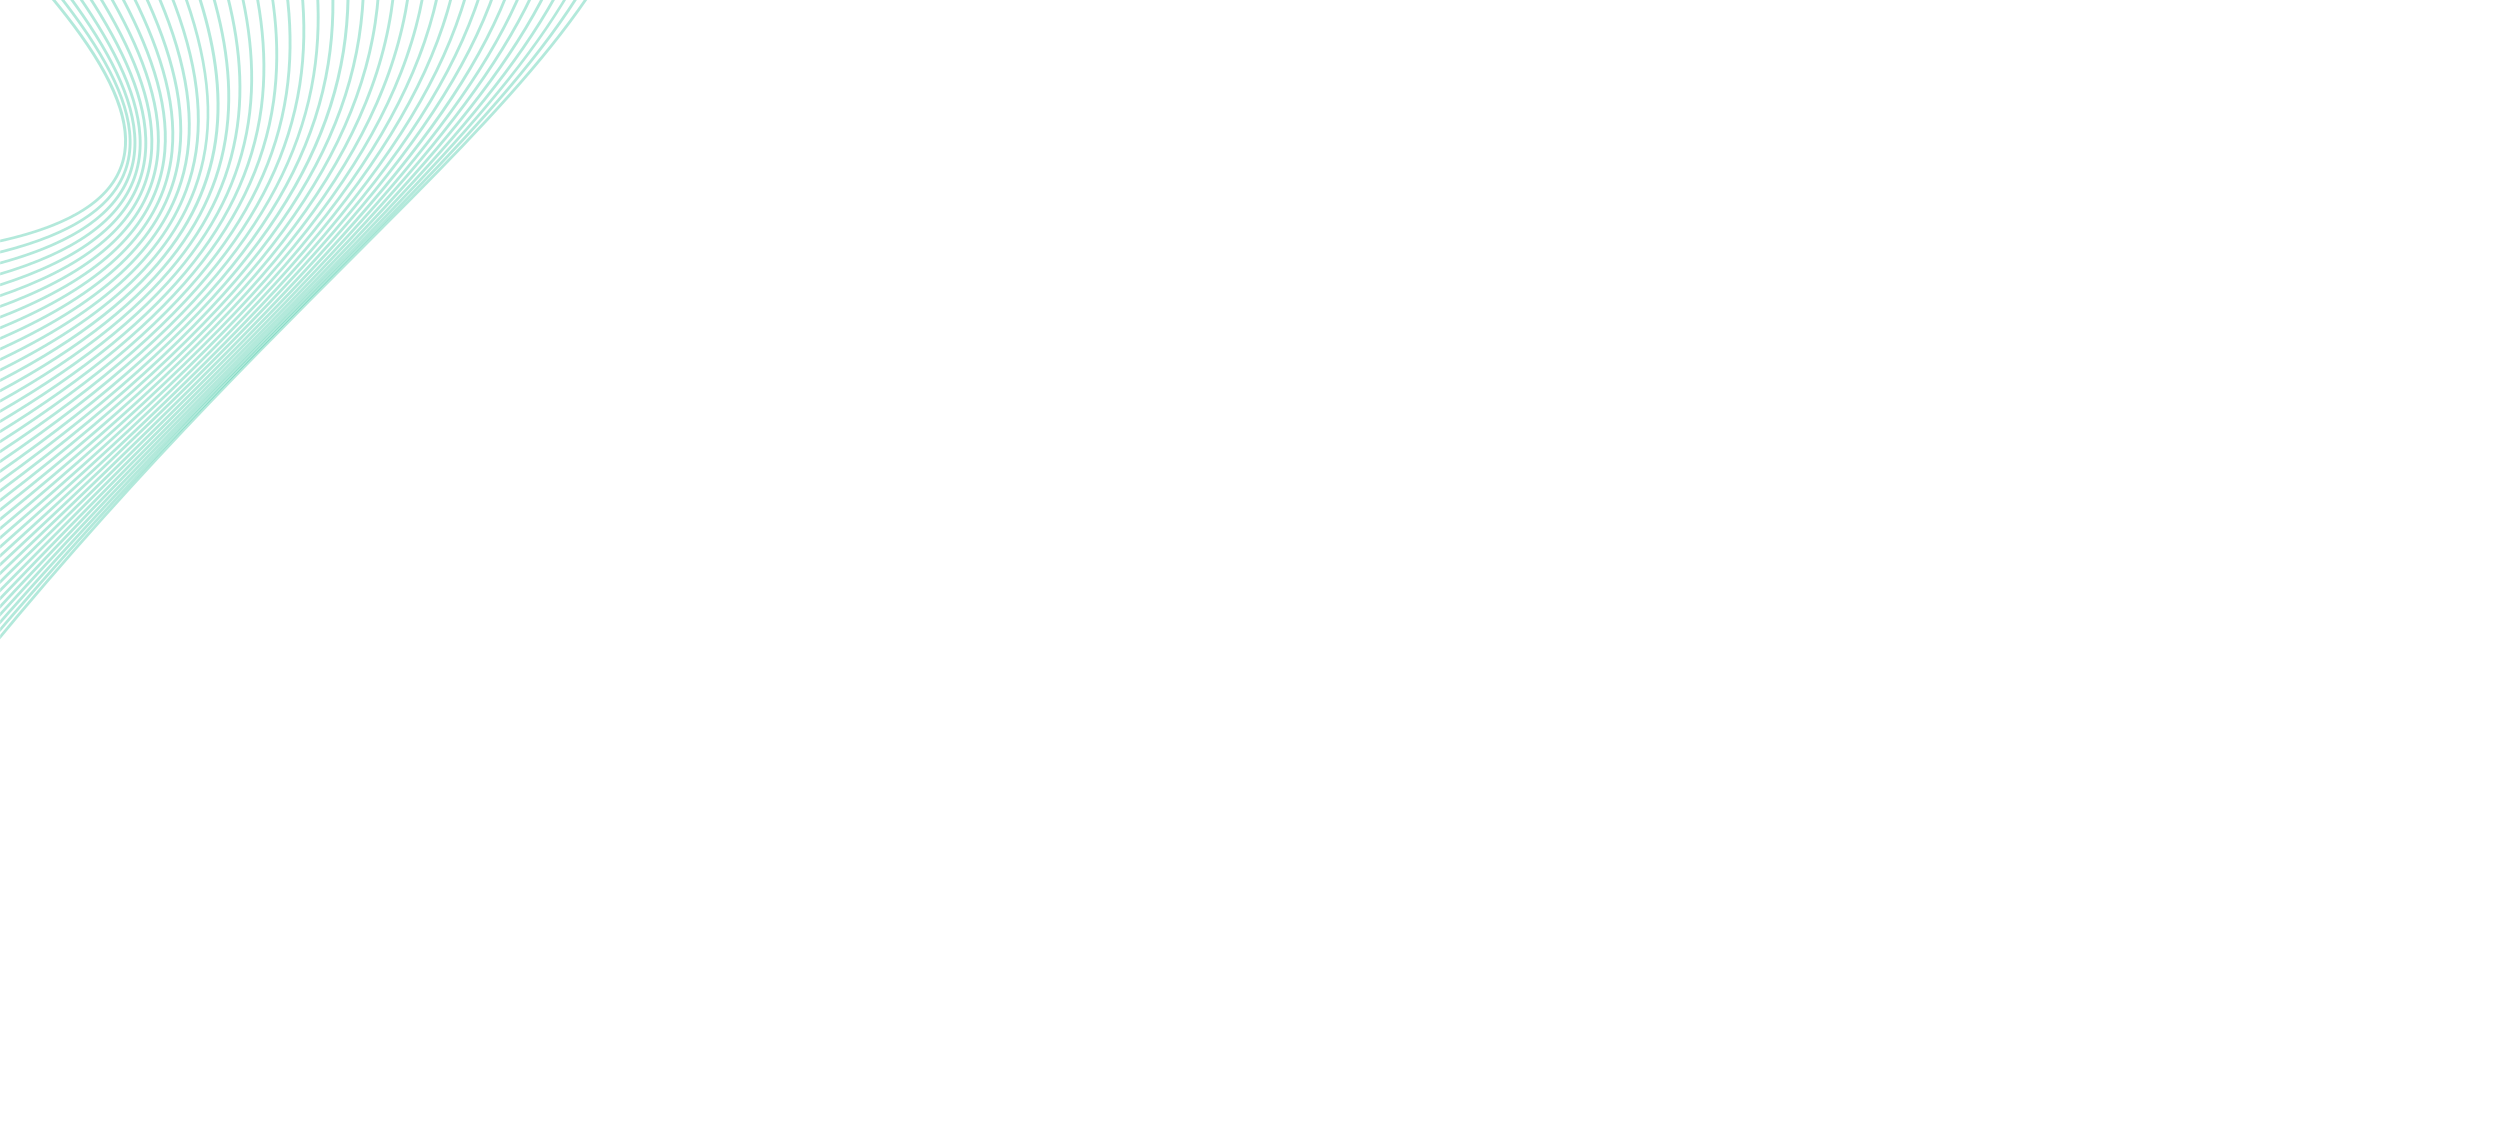 <svg width="1920" height="868" viewBox="0 0 1920 868" fill="none" xmlns="http://www.w3.org/2000/svg">
<mask id="mask0_4_502" style="mask-type:luminance" maskUnits="userSpaceOnUse" x="0" y="-104" width="1920" height="972">
<path d="M0 -104H1920V868H0V-104Z" fill="white"/>
</mask>
<g mask="url(#mask0_4_502)">
<path d="M20.389 180.977C61.781 168.895 86.095 151.276 94.393 127.486C114.388 70.154 36.289 -11.008 -39.241 -89.518C-109.569 -162.605 -175.994 -231.634 -149.613 -269.869C-74.064 -379.329 -84.599 -430.062 -106.749 -453.344C-124.244 -471.738 -155.302 -479.656 -196.55 -476.253C-236.135 -472.986 -281.883 -459.714 -328.862 -437.866C-403.354 -403.227 -446.682 -372.003 -469.355 -336.608C-482.096 -316.731 -488.089 -295.771 -487.656 -272.512C-487.223 -248.472 -479.954 -222.528 -465.46 -193.181C-450.777 -163.49 -483.428 -106.887 -517.999 -46.964C-565.067 34.615 -618.405 127.07 -573.89 183.173C-548.774 214.831 -496.002 231.554 -412.543 234.312C-318.608 237.424 -183.384 221.97 -10.651 188.387C0.594 186.191 10.947 183.724 20.399 180.967L20.389 180.977ZM-259.777 -461.881C-191.224 -481.883 -134.19 -479.047 -108.401 -451.946C-93.893 -436.703 -89.468 -414.54 -95.237 -386.077C-101.636 -354.499 -120.564 -315.773 -151.474 -270.993C-178.782 -231.426 -111.795 -161.814 -40.879 -88.113C-3.814 -49.587 34.522 -9.749 61.007 27.434C90.808 69.26 101.042 101.781 92.287 126.851C82.362 155.293 48.538 174.764 -11.112 186.357C-336.121 249.548 -519.63 248.112 -572.114 181.945C-615.786 126.903 -562.803 35.063 -516.046 -45.955C-479.688 -108.968 -448.291 -163.396 -463.451 -194.044C-491.585 -250.939 -492.861 -295.896 -467.469 -335.515C-445.028 -370.556 -401.967 -401.538 -327.875 -435.985C-304.435 -446.88 -281.517 -455.527 -259.773 -461.871L-259.777 -461.881Z" fill="#00B687" fill-opacity="0.3"/>
<path d="M13.91 190.936C60.663 177.293 88.088 157.52 97.447 130.837C118.51 70.779 42.968 -11.966 -30.079 -91.995C-97.204 -165.519 -160.604 -234.964 -137.092 -276.061C-81.594 -373.088 -70.223 -442.148 -104.226 -475.79C-122.481 -493.853 -152.68 -500.965 -193.997 -496.932C-233.322 -493.087 -282.083 -478.749 -335.033 -455.465C-408.703 -423.061 -452.697 -388.958 -473.473 -348.128C-493.527 -308.728 -493.86 -261.148 -474.516 -193.847C-465.238 -161.544 -494.737 -105.087 -525.968 -45.331C-571.926 42.597 -624.01 142.253 -574.556 200.656C-517.355 268.186 -333.235 267.114 -11.668 197.399C-2.569 195.432 5.958 193.278 13.927 190.957L13.91 190.936ZM-12.182 195.359C-332.836 264.887 -516.223 266.188 -572.824 199.345C-621.413 141.982 -569.639 42.94 -523.981 -44.425C-492.562 -104.546 -462.874 -161.336 -472.363 -194.398C-491.552 -261.179 -491.285 -308.322 -471.475 -347.244C-450.921 -387.603 -407.261 -421.398 -334.09 -453.584C-281.362 -476.77 -232.842 -491.048 -193.764 -494.864C-153.178 -498.826 -123.587 -491.928 -105.833 -474.362C-82.626 -451.401 -69.556 -398.529 -139.048 -277.049C-163.27 -234.694 -99.394 -164.728 -31.757 -90.642C40.9 -11.061 116.026 71.237 95.348 130.192C84.658 160.673 49.481 181.986 -12.182 195.359Z" fill="#00B687" fill-opacity="0.3"/>
<path d="M6.649 201.25C59.371 185.868 90.226 163.754 100.743 133.938C122.838 71.278 49.914 -12.861 -20.62 -94.243C-84.75 -168.235 -145.334 -238.117 -124.593 -282.274C-73.169 -391.796 -65.379 -464.368 -101.451 -497.973C-120.105 -515.342 -150.449 -521.846 -191.628 -517.285C-231.653 -512.855 -281.972 -497.987 -341.192 -473.089C-500.808 -405.995 -499.531 -327.502 -483.517 -194.544C-479.31 -159.608 -505.824 -103.869 -533.903 -44.862C-578.995 49.934 -630.103 157.364 -575.532 218.067C-514.381 286.086 -330.283 282.256 -12.706 206.359C-5.953 204.746 0.5 203.04 6.657 201.239L6.649 201.25ZM-257.15 -501.252C-182.536 -523.023 -129.934 -521.564 -103.031 -496.499C-85.919 -480.554 -78.951 -454.969 -82.342 -420.455C-85.885 -384.37 -100.785 -338.169 -126.639 -283.117C-147.921 -237.795 -86.923 -167.424 -22.358 -92.931C47.795 -11.987 120.34 71.705 98.618 133.282C87.134 165.856 50.529 189.105 -13.268 204.351C-329.939 280.029 -513.315 284.088 -573.856 216.735C-627.528 157.031 -576.72 50.225 -531.894 -44.009C-503.704 -103.276 -477.057 -159.275 -481.341 -194.773C-497.234 -326.773 -498.521 -404.701 -340.316 -471.2C-310.173 -483.864 -282.405 -493.894 -257.153 -501.262L-257.15 -501.252Z" fill="#00B687" fill-opacity="0.3"/>
<path d="M-1.544 212C57.841 194.672 92.511 170.008 104.283 136.8C127.39 71.653 57.077 -13.766 -10.921 -96.366C-72.203 -170.806 -130.093 -241.125 -112.106 -288.466C-65.438 -411.305 -60.894 -486.962 -98.221 -519.765C-117.485 -536.694 -147.287 -542.441 -189.33 -537.334C-230.479 -532.336 -282.183 -517.075 -347.396 -490.691C-416.749 -462.63 -456.448 -430.971 -476.114 -388.034C-494.16 -348.659 -493.483 -302.588 -492.717 -249.242C-492.462 -231.988 -492.218 -214.13 -492.528 -195.168C-493.139 -158.328 -516.667 -104.493 -541.572 -47.495C-586.475 55.262 -637.361 171.725 -577.208 235.186C-512.161 303.799 -327.841 297.326 -13.745 215.382C-9.573 214.289 -5.504 213.176 -1.552 212.021L-1.544 212ZM-257.124 -520.441C-179.067 -543.217 -127.237 -542.405 -99.739 -518.244C-63.121 -486.073 -67.85 -411.146 -114.198 -289.163C-132.594 -240.75 -74.34 -169.994 -12.672 -95.085C54.974 -12.924 124.917 72.049 102.184 136.144C89.877 170.862 51.747 196.14 -14.331 213.374C-327.542 295.088 -511.118 301.78 -575.532 233.802C-634.786 171.309 -584.156 55.481 -539.507 -46.704C-514.514 -103.9 -490.919 -157.912 -490.298 -195.147C-489.976 -214.13 -490.242 -231.988 -490.486 -249.273C-492.062 -357.778 -493.094 -429.466 -346.508 -488.771C-313.591 -502.091 -283.814 -512.643 -257.111 -520.434L-257.124 -520.441Z" fill="#00B687" fill-opacity="0.3"/>
<path d="M-10.849 223.229C56.04 203.716 94.967 176.263 108.125 139.339C132.217 71.767 64.488 -14.828 -1.006 -98.572C-59.538 -173.408 -114.83 -244.101 -99.614 -294.679C-79.103 -362.85 -68.393 -414.847 -66.88 -453.653C-65.236 -495.81 -74.227 -524.445 -94.382 -541.19C-114.01 -557.502 -144.304 -562.733 -186.982 -557.19C-229.057 -551.726 -283.548 -535.738 -353.578 -508.309C-418.325 -482.955 -457.602 -452.761 -477.202 -413.298C-495.159 -377.103 -495.702 -336.306 -496.302 -289.059C-496.69 -259.701 -497.079 -229.344 -501.507 -195.824C-506.412 -158.651 -526.822 -108.604 -548.43 -55.623C-594.344 56.927 -646.372 184.484 -579.761 251.65C-510.763 321.23 -325.954 312.291 -14.766 224.353C-13.46 223.978 -12.142 223.603 -10.849 223.229ZM-15.405 222.355C-179.077 268.613 -310.062 293.236 -404.708 295.536C-447.991 296.587 -484.782 293.017 -514.07 284.9C-541.227 277.386 -562.78 265.72 -578.14 250.234C-643.798 184.036 -592.024 57.104 -546.355 -54.873C-524.691 -107.98 -504.237 -158.13 -499.298 -195.564C-494.87 -229.188 -494.47 -259.608 -494.093 -289.028C-493.483 -336.036 -492.95 -376.626 -475.182 -412.415C-455.837 -451.378 -416.927 -481.237 -352.723 -506.38C-282.871 -533.738 -228.553 -549.682 -186.678 -555.122C-144.68 -560.574 -114.965 -555.512 -95.852 -539.628C-76.227 -523.328 -67.485 -495.23 -69.101 -453.723C-70.613 -415.092 -81.292 -363.247 -101.754 -295.241C-117.272 -243.685 -61.673 -172.596 -2.805 -97.334C62.361 -14.016 129.735 72.132 106.012 138.683C92.846 175.617 53.149 202.987 -15.415 222.365L-15.405 222.355Z" fill="#00B687" fill-opacity="0.3"/>
<path d="M-51.691 244.043C-39.897 240.598 -27.934 237.028 -15.793 233.334C56.063 211.49 97.951 181.466 112.247 141.566C137.322 71.632 72.112 -16.118 9.05 -100.976C-46.79 -176.113 -99.535 -247.078 -87.129 -300.871C-55.095 -439.783 -45.281 -527.093 -89.904 -562.268C-109.94 -578.056 -140.889 -582.846 -184.523 -576.894C-227.837 -570.992 -285.157 -554.31 -359.749 -525.91C-498.488 -473.079 -499.099 -403.421 -499.853 -315.232C-500.164 -279.703 -500.519 -239.429 -510.441 -196.427C-518.509 -161.533 -535.501 -118.012 -553.48 -71.951C-576.853 -12.049 -603.367 55.835 -614.165 116.205C-626.584 185.598 -616.507 235.009 -583.334 267.291C-566.798 283.401 -544.091 295.4 -515.868 302.966C-485.681 311.063 -448.135 314.382 -404.297 312.832C-315.933 309.699 -197.443 286.565 -51.67 244.032L-51.691 244.043ZM-260.378 -557.671C-231.162 -566.197 -205.917 -571.872 -184.21 -574.828C-141.231 -580.687 -110.853 -576.046 -91.336 -560.662C-70.403 -544.165 -61.115 -515.301 -62.1 -469.826C-62.946 -430.692 -71.084 -380.296 -89.303 -301.287C-101.907 -246.63 -48.9 -175.291 7.23 -99.769C69.979 -15.338 134.867 71.975 110.152 140.931C96.088 180.165 54.672 209.752 -16.478 231.377C-178.587 280.695 -309.107 307.389 -404.397 310.782C-448.013 312.322 -485.315 309.044 -515.28 300.999C-543.137 293.527 -565.499 281.705 -581.758 265.876C-614.41 234.104 -624.298 185.265 -612.001 116.579C-601.225 56.397 -574.767 -11.394 -551.405 -71.212C-533.392 -117.356 -516.39 -160.93 -508.299 -195.97C-498.311 -239.169 -497.955 -279.557 -497.645 -315.201C-497.256 -359.848 -496.923 -398.4 -479.521 -433.022C-460.432 -471.006 -422.11 -499.909 -358.916 -523.972C-321.948 -538.051 -289.219 -549.245 -260.375 -557.662L-260.378 -557.671Z" fill="#00B687" fill-opacity="0.3"/>
<path d="M-102.585 268.852C-75.043 260.818 -46.456 251.973 -16.829 242.336C57.779 218.067 101.462 185.712 116.693 143.45C142.751 71.143 79.958 -17.763 19.229 -103.755C-33.957 -179.059 -84.186 -250.179 -74.654 -307.063C-49.9 -454.88 -37.143 -547.298 -84.823 -583.064C-125.381 -613.485 -209.453 -601.653 -365.942 -543.524C-429.979 -519.738 -468.678 -490.77 -487.701 -452.38C-504.936 -417.596 -504.614 -377.649 -504.27 -335.349C-503.915 -293.961 -503.538 -247.057 -519.431 -197.031C-528.509 -168.496 -541.283 -135.547 -554.801 -100.674C-607.096 34.147 -672.165 201.936 -588.162 281.882C-570.738 298.47 -547.21 310.771 -518.254 318.42C-487.323 326.59 -449.201 329.733 -404.908 327.776C-326.243 324.29 -224.805 304.506 -102.578 268.842L-102.585 268.852ZM-263.422 -575.846C-171.259 -602.737 -116.309 -604.012 -86.212 -581.437C-39.493 -546.394 -52.215 -454.465 -76.845 -307.385C-86.508 -249.711 -36.041 -178.257 17.386 -102.62C77.815 -17.044 140.312 71.434 114.598 142.773C99.605 184.39 56.37 216.308 -17.541 240.369C-178.463 292.736 -308.819 321.449 -405.007 325.716C-449.045 327.662 -486.935 324.54 -517.633 316.433C-546.211 308.877 -569.406 296.764 -586.564 280.435C-669.59 201.427 -604.787 34.324 -552.703 -99.956C-539.174 -134.861 -526.378 -167.84 -517.3 -196.438C-501.307 -246.755 -501.696 -293.836 -502.04 -335.369C-502.75 -421.907 -503.316 -490.254 -365.12 -541.594C-327.042 -555.747 -293.27 -567.149 -263.415 -575.858L-263.422 -575.846Z" fill="#00B687" fill-opacity="0.3"/>
<path d="M-141.39 290.936C-102.424 279.561 -61.222 266.355 -17.858 251.327C59.689 224.446 105.258 189.646 121.461 144.917C148.502 70.258 88.016 -19.854 29.501 -107.022C-21.05 -182.337 -68.792 -253.457 -62.193 -313.255C-60.477 -328.782 -58.753 -343.768 -57.084 -358.246C-42.389 -485.876 -32.685 -570.19 -79.082 -603.561C-100.104 -618.68 -132.827 -622.789 -179.127 -616.114C-225.673 -609.41 -288.809 -591.426 -372.145 -561.137C-437.215 -537.484 -476.247 -508.421 -494.948 -469.675C-511.862 -434.672 -510.652 -394.685 -509.376 -352.358C-507.966 -305.96 -506.39 -253.374 -528.398 -197.614C-534.347 -182.545 -540.817 -166.653 -547.676 -149.836C-608.361 -0.872 -691.476 203.154 -594.521 295.067C-576.22 312.405 -551.893 325.216 -522.172 333.125C-490.453 341.576 -451.653 344.729 -406.828 342.481C-335.588 338.932 -246.633 321.626 -141.383 290.915L-141.39 290.936ZM-268.35 -593.394C-169.796 -622.149 -111.627 -624.332 -80.438 -601.901C-35.022 -569.246 -44.679 -485.383 -59.294 -358.461C-60.962 -343.976 -62.688 -329 -64.4 -313.463C-71.078 -252.958 -23.131 -181.525 27.626 -105.909C85.853 -19.157 146.071 70.54 119.355 144.251C103.382 188.345 58.244 222.719 -18.634 249.371C-178.917 304.923 -309.562 335.55 -406.961 340.42C-451.542 342.648 -490.109 339.525 -521.573 331.138C-550.916 323.312 -574.933 310.698 -592.945 293.61C-688.901 202.644 -606.075 -0.643 -545.611 -149.087C-538.753 -165.915 -532.282 -181.806 -526.334 -196.885C-504.17 -253.02 -505.769 -305.824 -507.167 -352.412C-508.443 -394.493 -509.642 -434.242 -492.95 -468.811C-474.494 -507.025 -435.849 -535.747 -371.357 -559.186C-332.946 -573.152 -298.73 -584.54 -268.363 -593.401L-268.35 -593.394Z" fill="#00B687" fill-opacity="0.3"/>
<path d="M-171.338 310.948C-123.884 297.107 -73.033 280.217 -18.886 260.308C61.784 230.659 109.36 193.257 126.576 145.979C154.628 68.937 96.283 -22.477 39.868 -110.873C-8.078 -186.01 -53.36 -256.964 -49.723 -319.426C-47.904 -350.584 -45.606 -379.207 -43.369 -406.9C-38.996 -461.287 -35.206 -508.255 -38.047 -544.734C-41.118 -584.251 -52.077 -609.327 -72.522 -623.655C-94.373 -638.957 -127.179 -642.791 -175.779 -635.728C-224.236 -628.684 -290.496 -610.039 -378.327 -578.732C-444.861 -555.014 -484.438 -525.648 -502.861 -486.289C-519.486 -450.802 -517.3 -410.393 -515.002 -367.609C-512.261 -316.679 -509.165 -258.962 -537.365 -198.176C-573.39 -120.53 -617.395 -19.438 -638.193 73.932C-649.402 124.249 -652.932 168.416 -648.681 205.194C-643.787 247.529 -628.449 281.497 -603.112 306.14C-563.79 344.396 -499.121 361.515 -410.878 357.019C-345.032 353.658 -264.818 338.214 -171.351 310.948H-171.338ZM-272.827 -611.128C-234.456 -622.324 -202.209 -629.771 -175.433 -633.67C-128.118 -640.544 -94.899 -636.723 -73.854 -621.991C-53.957 -608.058 -43.286 -583.467 -40.254 -544.592C-37.431 -508.271 -41.209 -461.371 -45.574 -407.063C-47.806 -379.36 -50.113 -350.72 -51.925 -319.541C-55.604 -256.444 -10.151 -185.219 37.978 -109.811C94.132 -21.811 152.208 69.176 124.492 145.302C107.503 191.967 60.346 228.953 -19.679 258.373C-180.283 317.411 -311.926 349.901 -410.967 354.938C-498.544 359.402 -562.647 342.502 -601.502 304.704C-626.496 280.394 -641.623 246.832 -646.461 204.975C-650.69 168.406 -647.172 124.457 -636.007 74.359C-615.242 -18.824 -571.282 -119.791 -535.312 -197.343C-506.912 -258.588 -510.03 -316.564 -512.772 -367.715C-515.058 -410.239 -517.222 -450.414 -500.819 -485.447C-482.651 -524.252 -443.474 -553.273 -377.517 -576.777C-338.451 -590.706 -303.647 -602.123 -272.816 -611.121L-272.827 -611.128Z" fill="#00B687" fill-opacity="0.3"/>
<path d="M-195.099 329.535C-141.224 313.82 -82.843 293.746 -19.923 269.3C64.071 236.674 113.77 196.525 132.04 146.572C161.098 67.105 104.767 -25.703 50.29 -115.442C6.914 -186.895 -37.938 -260.794 -37.255 -325.598C-36.806 -368.695 -34.485 -408.816 -32.435 -444.215C-26.735 -542.803 -22.619 -614.041 -65.341 -643.483C-109.494 -673.913 -201.967 -660.25 -384.52 -596.325C-452.785 -572.418 -493.039 -542.604 -511.207 -502.489C-527.577 -466.369 -524.392 -425.293 -521.018 -381.81C-516.745 -326.659 -511.895 -264.135 -546.322 -198.738C-583.334 -128.44 -631.845 -22.872 -652.832 80.811C-674.64 188.553 -661.178 267.749 -612.811 316.183C-543.247 385.846 -403.054 390.217 -195.096 329.545L-195.099 329.535ZM-20.771 267.375C-325.666 385.825 -524.314 401.758 -611.202 314.736C-659.058 266.813 -672.32 188.241 -650.668 81.175C-629.725 -22.269 -581.292 -127.649 -544.346 -197.833C-509.653 -263.739 -514.525 -326.555 -518.82 -381.982C-522.172 -425.212 -525.335 -466.041 -509.187 -501.697C-491.274 -541.244 -451.42 -570.704 -383.765 -594.39C-291.439 -626.722 -222.077 -646 -171.713 -653.318C-121.939 -660.56 -88.565 -656.907 -66.671 -641.819C-24.915 -613.044 -29.004 -542.283 -34.662 -444.339C-36.705 -408.92 -39.029 -368.778 -39.483 -325.629C-40.175 -260.253 4.836 -186.114 48.355 -114.411C102.584 -25.068 158.672 67.324 129.935 145.906C111.884 195.255 62.595 234.988 -20.781 267.385L-20.771 267.375Z" fill="#00B687" fill-opacity="0.3"/>
<path d="M-213.15 346.56C-154.251 329.379 -90.093 306.598 -20.938 278.291C66.587 242.471 118.541 199.418 137.896 146.676C151.396 109.877 149.028 67.397 130.654 16.819C114.308 -28.159 87.091 -75.261 60.77 -120.811C19.814 -191.692 -22.532 -264.977 -24.776 -331.779C-26.54 -384.487 -24.471 -432.577 -22.639 -475.008C-18.642 -567.628 -15.746 -634.553 -57.645 -663.167C-102.96 -694.119 -199.451 -679.85 -390.702 -613.944C-460.876 -589.752 -501.918 -559.413 -519.852 -518.442C-535.989 -481.581 -531.761 -439.697 -527.299 -395.355C-521.339 -336.171 -514.57 -269.078 -555.278 -199.289C-611.502 -102.891 -651.489 -1.153 -667.87 87.17C-677.192 137.456 -678.713 182.611 -672.376 221.408C-665.395 264.201 -648.825 299.251 -623.122 325.611C-580.249 369.549 -511.917 389.624 -420.001 385.274C-360.914 382.474 -291.716 369.507 -213.143 346.581L-213.15 346.56ZM-283.504 -646.203C-162.007 -681.652 -94.358 -685.675 -58.962 -661.496C-18.021 -633.53 -20.891 -567.08 -24.865 -475.099C-26.699 -432.635 -28.78 -384.509 -27.001 -331.717C-24.742 -264.426 17.738 -190.912 58.808 -119.823C85.081 -74.345 112.25 -27.316 128.539 17.496C146.755 67.625 149.126 109.659 135.791 145.999C116.659 198.159 65.095 240.806 -21.827 276.387C-183.011 342.356 -317.02 378.28 -420.134 383.172C-511.34 387.501 -579.084 367.655 -621.49 324.196C-646.905 298.148 -663.286 263.451 -670.201 221.074C-676.493 182.507 -674.973 137.57 -665.695 87.513C-649.358 -0.581 -609.46 -102.089 -553.336 -198.301C-512.317 -268.63 -519.109 -336.067 -525.102 -395.55C-529.541 -439.626 -533.736 -481.268 -517.81 -517.653C-500.131 -558.037 -459.5 -588.019 -389.947 -611.985C-350.548 -625.56 -315.2 -636.945 -283.515 -646.19L-283.504 -646.203Z" fill="#00B687" fill-opacity="0.3"/>
<path d="M-227.81 362.732C-164.916 344.375 -96.197 319.211 -21.976 287.283C69.315 248.028 123.638 201.884 144.109 146.239C158.072 108.275 156.356 64.795 138.865 13.302C123.287 -32.561 96.823 -80.61 71.239 -127.087C32.656 -197.166 -7.227 -269.609 -12.323 -337.961C-16.849 -398.714 -14.985 -453.448 -13.336 -501.721C-10.312 -590.438 -8.128 -654.541 -49.578 -682.741C-96.098 -714.387 -196.726 -699.555 -396.895 -631.559C-554.69 -577.955 -545.012 -499.406 -533.814 -408.453C-526.045 -345.37 -517.233 -273.865 -564.256 -199.872C-625.019 -104.233 -667.282 -0.206 -683.252 93.039C-701.331 198.502 -684.329 281.986 -634.065 334.468C-589.117 381.392 -518.632 403.07 -424.552 398.917C-367.44 396.388 -301.649 384.264 -227.814 362.722L-227.81 362.732ZM-22.898 285.378C-184.016 354.667 -319.196 392.174 -424.662 396.846C-518.032 400.967 -587.929 379.519 -632.4 333.083C-682.198 281.091 -699.023 198.2 -681.066 93.382C-665.129 0.387 -622.966 -103.37 -562.336 -198.79C-514.936 -273.407 -523.792 -345.277 -531.594 -408.684C-537.143 -453.726 -542.382 -496.259 -526.656 -533.438C-509.176 -574.721 -467.713 -605.283 -396.129 -629.602C-196.746 -697.336 -96.724 -712.243 -50.866 -681.057C-10.365 -653.507 -12.54 -589.865 -15.543 -501.785C-17.196 -453.457 -19.054 -398.67 -14.527 -337.815C-9.405 -269.026 30.59 -196.386 69.281 -126.129C94.824 -79.725 121.24 -31.75 136.763 13.937C154.105 64.982 155.819 108.046 142.024 145.562C121.769 200.635 67.826 246.374 -22.884 285.389L-22.898 285.378Z" fill="#00B687" fill-opacity="0.3"/>
<path d="M-239.559 378.083C-173.411 358.778 -101.097 331.481 -23.015 296.275C72.29 253.315 129.12 203.903 150.723 145.219C165.136 106.068 164.037 61.527 147.35 9.066C132.457 -37.744 106.653 -86.854 81.697 -134.351C45.433 -203.348 7.949 -274.708 0.13 -344.111C-7.494 -411.819 -5.748 -472.339 -4.204 -525.726C-1.719 -611.899 0.075 -674.166 -41.199 -702.22C-88.969 -734.691 -193.821 -719.313 -403.099 -649.151C-565.566 -594.683 -553.935 -514.294 -540.484 -421.208C-530.806 -354.332 -519.863 -278.527 -573.224 -200.403C-638.781 -104.441 -683.419 1.719 -698.934 98.555C-706.991 148.861 -706.925 194.943 -698.701 235.509C-689.955 278.687 -672.087 314.799 -645.596 342.856C-598.406 392.85 -525.568 416.214 -429.113 412.321C-373.278 410.073 -309.918 398.595 -239.572 378.072L-239.559 378.083ZM-23.972 294.401C-184.822 366.916 -321.16 405.89 -429.191 410.25C-524.958 414.122 -597.196 390.977 -643.92 341.482C-670.145 313.716 -687.836 277.927 -696.515 235.134C-704.683 194.808 -704.76 148.945 -696.736 98.867C-681.266 2.323 -636.739 -103.546 -571.348 -199.269C-517.533 -278.038 -528.564 -354.246 -538.275 -421.482C-544.934 -467.549 -551.227 -511.064 -535.678 -549.072C-518.398 -591.3 -476.036 -622.483 -402.344 -647.191C-193.841 -717.094 -89.595 -732.546 -42.488 -700.536C-2.163 -673.131 -3.946 -611.326 -6.408 -525.781C-7.953 -472.328 -9.7 -411.742 -2.055 -343.903C5.805 -274.125 43.381 -202.599 79.734 -133.435C104.651 -86.021 130.419 -36.984 145.256 9.649C162.038 62.401 163.114 105.257 148.659 144.543C127.254 202.665 70.794 251.681 -23.94 294.391L-23.972 294.401Z" fill="#00B687" fill-opacity="0.3"/>
<path d="M-249.017 392.736C-180.157 372.64 -105 343.428 -24.043 305.256C42.301 273.983 90.046 240.66 121.91 203.404C150.483 169.998 165.631 134.073 168.216 93.559C173.014 18.203 133.717 -59.973 92.127 -142.749C58.123 -210.404 22.961 -280.359 12.597 -350.293C1.652 -424.155 3.372 -489.899 4.896 -547.901C7.122 -632.474 8.723 -693.571 -32.557 -721.679C-81.607 -755.061 -190.749 -739.162 -409.291 -666.765C-576.576 -611.362 -563.002 -529.057 -547.276 -433.755C-535.623 -363.161 -522.427 -283.158 -582.202 -200.954C-652.632 -104.087 -699.744 4.102 -714.838 103.685C-722.473 154.055 -721.752 200.552 -712.673 241.919C-703.162 285.264 -684.662 321.896 -657.693 350.775C-633.876 376.293 -603.489 395.598 -567.386 408.148C-529.153 421.438 -484.16 427.255 -433.652 425.444C-378.516 423.467 -316.821 412.53 -249.024 392.746L-249.017 392.736ZM-305.29 -697.163C-155.08 -740.991 -73.884 -747.233 -33.854 -719.982C6.477 -692.524 4.89 -631.876 2.685 -547.943C1.164 -489.865 -0.573 -424.03 10.404 -350.001C20.813 -279.755 56.047 -209.655 90.122 -141.854C171.813 20.68 248.966 174.202 -25.032 303.403C-185.408 379.019 -322.902 419.377 -433.719 423.363C-483.916 425.163 -528.62 419.388 -566.587 406.192C-602.335 393.755 -632.422 374.649 -656.006 349.401C-682.719 320.793 -701.043 284.484 -710.476 241.493C-719.499 200.375 -720.22 154.107 -712.618 103.977C-697.558 4.706 -650.59 -103.182 -580.338 -199.789C-520.074 -282.669 -533.337 -363.109 -545.045 -434.078C-552.825 -481.226 -560.172 -525.751 -544.79 -564.636C-527.699 -607.845 -484.404 -639.672 -408.514 -664.799C-370.947 -677.244 -336.598 -688.03 -305.278 -697.169L-305.29 -697.163Z" fill="#00B687" fill-opacity="0.3"/>
<path d="M-256.666 406.806C-185.474 386.044 -108.112 355.136 -25.067 314.258C43.481 280.508 93.018 245.135 126.38 206.12C156.347 171.07 172.617 133.688 176.094 91.832C182.585 13.874 143.669 -66.862 102.456 -152.354C70.639 -218.355 37.752 -286.603 25.06 -356.447C10.636 -435.889 12.519 -509.549 14.033 -568.737C16.176 -652.368 17.723 -712.786 -23.71 -741.079C-74.052 -775.446 -187.551 -759.016 -415.473 -684.36C-587.696 -627.954 -572.147 -543.683 -554.157 -446.113C-540.462 -371.864 -524.946 -287.716 -591.159 -201.475C-666.505 -103.369 -716.136 6.735 -730.93 108.535C-738.266 158.977 -736.979 205.891 -727.112 247.987C-716.924 291.498 -697.813 328.609 -670.312 358.299C-645.318 385.284 -613.588 405.796 -576.01 419.273C-536.311 433.51 -489.943 439.91 -438.18 438.307C-383.299 436.6 -322.636 426.058 -256.666 406.806ZM-313.414 -713.955C-152.771 -760.827 -66.66 -767.848 -25.013 -739.401C15.476 -711.749 13.939 -651.792 11.816 -568.798C10.297 -509.522 8.404 -435.75 22.869 -356.113C35.602 -286.01 68.555 -217.626 100.434 -151.511C141.518 -66.269 180.319 14.238 173.873 91.655C170.426 133.074 154.322 170.081 124.639 204.798C91.471 243.585 42.163 278.781 -26.103 312.395C-109.027 353.231 -186.285 384.088 -257.328 404.818C-323.102 424.008 -383.555 434.519 -438.258 436.216C-489.721 437.808 -535.801 431.449 -575.222 417.317C-612.467 403.965 -643.898 383.64 -668.636 356.926C-695.882 327.505 -714.838 290.697 -724.948 247.529C-734.748 205.673 -736.024 158.998 -728.722 108.805C-713.983 7.328 -664.485 -102.443 -589.35 -200.268C-522.594 -287.217 -538.198 -371.828 -551.96 -446.48C-560.86 -494.738 -569.273 -540.327 -554.046 -580.105C-537.121 -624.313 -492.861 -656.813 -414.741 -682.408C-378.05 -694.419 -344.344 -704.929 -313.402 -713.958L-313.414 -713.955Z" fill="#00B687" fill-opacity="0.3"/>
<path d="M-262.879 420.387C-189.683 399.032 -110.566 366.594 -26.109 323.239C44.802 286.836 96.229 249.277 131.133 208.399C162.552 171.59 179.951 132.668 184.3 89.418C192.432 8.702 153.658 -74.865 112.612 -163.354C82.924 -227.357 52.22 -293.555 37.507 -362.619C19.479 -447.21 21.552 -525.623 23.204 -588.633C25.393 -671.809 26.976 -731.911 -14.715 -760.487C-66.368 -795.9 -184.273 -778.948 -421.688 -701.982C-598.905 -644.528 -581.403 -558.258 -561.138 -458.365C-545.334 -380.513 -527.432 -292.275 -600.137 -202.026C-641.045 -151.262 -674.551 -97.823 -699.722 -43.197C-724.049 9.587 -740.02 62.183 -747.211 113.124C-761.661 215.528 -739.021 305.141 -683.474 365.47C-629.537 424.039 -546.3 453.585 -442.753 450.91C-387.705 449.484 -327.608 439.254 -262.903 420.376L-262.879 420.387ZM-321.937 -730.639C-150.453 -780.674 -59.316 -788.486 -16.014 -758.8C24.731 -730.863 23.158 -671.224 20.993 -588.674C19.329 -525.563 17.264 -447.021 35.332 -362.202C50.097 -292.909 80.845 -226.618 110.58 -162.512C151.504 -74.282 190.165 9.056 182.09 89.241C177.777 132.075 160.537 170.633 129.392 207.109C94.682 247.768 43.466 285.16 -27.176 321.418C-111.505 364.71 -190.499 397.096 -263.545 418.409C-328.074 437.235 -387.949 447.413 -442.797 448.839C-545.656 451.503 -628.282 422.208 -681.765 364.127C-736.901 304.257 -759.353 215.216 -744.992 113.405C-737.833 62.651 -721.907 10.253 -697.669 -42.364C-672.565 -96.834 -639.148 -150.127 -598.35 -200.767C-525.046 -291.744 -543.048 -380.46 -558.929 -458.734C-568.962 -508.146 -578.429 -554.811 -563.346 -595.504C-546.588 -640.732 -501.34 -673.935 -420.934 -700C-385.286 -711.556 -352.324 -721.761 -321.926 -730.633L-321.937 -730.639Z" fill="#00B687" fill-opacity="0.3"/>
<path d="M-267.861 433.395C-264.555 432.427 -261.233 431.439 -257.908 430.419C-185.625 408.46 -107.985 375.419 -27.137 332.22C46.317 292.975 99.756 253.076 136.229 210.231C169.167 171.559 187.7 131.014 192.895 86.285C202.599 2.635 163.723 -84.085 122.566 -175.884C94.947 -237.503 66.38 -301.214 49.978 -368.786C28.272 -458.19 30.604 -541.147 32.475 -607.806C34.796 -690.902 36.481 -750.935 -5.541 -779.883C-58.505 -816.374 -180.851 -798.899 -427.848 -719.594C-610.17 -661.047 -590.704 -572.745 -568.152 -470.508C-550.206 -389.088 -529.852 -296.812 -609.082 -202.578C-652.754 -150.658 -688.28 -96.147 -714.682 -40.564C-739.986 12.698 -756.445 65.898 -763.592 117.516C-777.743 219.649 -754.103 310.168 -697.025 372.38C-640.424 434.051 -554.068 465.49 -447.27 463.273C-392.289 462.129 -331.97 452.086 -267.853 433.374L-267.861 433.395ZM-28.236 330.419C-108.956 373.545 -186.453 406.525 -258.589 428.442C-326.221 448.974 -389.714 460.005 -447.314 461.202C-553.425 463.408 -639.192 432.219 -695.338 371.037C-752.006 309.283 -775.468 219.347 -761.395 117.807C-754.281 66.377 -737.878 13.385 -712.651 -39.7C-686.326 -95.117 -650.89 -149.482 -607.34 -201.267C-527.466 -296.26 -547.92 -389.045 -565.977 -470.904C-577.13 -521.479 -587.652 -569.251 -572.713 -610.875C-556.099 -657.138 -509.842 -691.05 -427.137 -717.602C-180.923 -796.666 -59.159 -814.211 -6.848 -778.182C34.241 -749.877 32.564 -690.304 30.253 -607.845C28.388 -541.067 26.056 -457.968 47.813 -368.307C64.26 -300.559 92.857 -236.764 120.517 -175.062C203.192 9.358 274.592 168.624 -28.232 330.43L-28.236 330.419Z" fill="#00B687" fill-opacity="0.3"/>
<path d="M-272.039 446.133C-267.734 444.874 -263.421 443.583 -259.089 442.241C-186.013 419.721 -108.329 385.732 -28.187 341.211C116.325 260.933 189.422 178.698 201.849 82.372C213.052 -4.39 173.759 -94.607 132.162 -190.121C106.554 -248.899 80.087 -309.685 62.419 -374.934C36.982 -468.895 39.637 -556.239 41.769 -626.419C43.014 -667.534 44.095 -703.053 39.61 -732.295C34.689 -764.427 23.272 -785.696 3.698 -799.254C-50.593 -836.84 -177.42 -818.854 -434.074 -737.179C-621.535 -677.525 -600.082 -587.161 -575.266 -482.535C-555.123 -397.581 -532.271 -301.308 -618.094 -203.088C-709.222 -98.78 -765.268 13.562 -780.162 121.793C-794.179 223.739 -769.641 315.111 -711.042 379.082C-651.733 443.833 -562.092 477.156 -451.842 475.439C-396.218 474.575 -335.776 464.72 -272.05 446.123L-272.039 446.133ZM-29.314 339.432C-109.317 383.869 -186.86 417.795 -259.78 440.264C-328.074 461.317 -392.699 472.442 -451.853 473.368C-561.437 475.075 -650.479 442.002 -709.344 377.729C-767.521 314.205 -791.893 223.406 -777.942 122.053C-763.104 14.207 -707.235 -97.771 -616.363 -201.787C-529.885 -300.777 -552.847 -397.581 -573.102 -482.994C-585.376 -534.755 -596.974 -583.644 -582.147 -626.214C-565.688 -673.513 -518.398 -708.149 -433.341 -735.223C-177.47 -816.659 -51.229 -834.726 2.392 -797.587C43.875 -768.863 42.063 -709.141 39.551 -626.48C37.416 -556.17 34.759 -468.659 60.279 -374.418C77.98 -309.019 104.485 -248.17 130.123 -189.33C171.611 -94.076 210.799 -4.109 199.661 82.112C187.316 177.74 114.558 259.497 -29.307 339.411L-29.314 339.432Z" fill="#00B687" fill-opacity="0.3"/>
<path d="M-275.457 458.538C-270.364 457.05 -265.253 455.51 -260.122 453.907C-186.242 430.877 -108.556 395.972 -29.215 350.203C120.929 263.566 197.333 176.96 211.243 77.616C217.004 36.447 212.562 -7.273 197.27 -59.973C183.646 -106.918 163.095 -155.185 141.34 -206.283C117.739 -261.71 93.335 -319.041 74.884 -381.088C45.653 -479.402 48.704 -571.016 51.141 -644.619C52.517 -685.903 53.695 -721.549 49.232 -751.005C44.324 -783.38 32.835 -804.867 13.062 -818.64C-42.547 -857.356 -173.885 -838.85 -440.267 -754.784C-632.899 -693.99 -609.504 -601.546 -582.413 -494.509C-560.028 -406.057 -534.646 -305.804 -627.062 -203.619C-722.984 -97.552 -781.683 16.413 -796.798 125.966C-810.838 227.787 -785.5 320.012 -725.392 385.638C-695.36 418.44 -657.571 443.854 -613.067 461.161C-566.709 479.196 -513.981 488.021 -456.348 487.407C-399.88 486.803 -339.084 477.104 -275.48 458.549L-275.457 458.538ZM-349.794 -780.147C-143.719 -840.274 -36.622 -850.639 11.745 -816.969C31.014 -803.562 42.23 -782.508 47.039 -750.713C51.478 -721.437 50.298 -685.866 48.924 -644.681C46.477 -570.933 43.426 -479.145 72.747 -380.52C91.222 -318.365 115.656 -260.981 139.274 -205.502C183.437 -101.767 221.577 -12.195 209.04 77.356C195.222 176.034 119.149 262.161 -30.381 348.434C-109.576 394.13 -187.11 428.962 -260.831 451.951C-329.806 473.462 -395.585 484.701 -456.359 485.336C-513.693 485.95 -566.121 477.166 -612.201 459.246C-656.383 442.064 -693.895 416.848 -723.705 384.296C-783.381 319.128 -808.552 227.475 -794.59 126.247C-779.518 17.1 -720.997 -96.501 -625.352 -202.255C-532.227 -305.242 -557.731 -406.039 -580.249 -494.968C-593.645 -547.929 -606.308 -597.947 -591.614 -641.468C-575.288 -689.83 -526.966 -725.203 -439.556 -752.789C-407.738 -762.835 -377.839 -771.939 -349.794 -780.123V-780.147Z" fill="#00B687" fill-opacity="0.3"/>
<path d="M-278.276 470.673C-272.55 469.007 -266.803 467.259 -261.029 465.438C-186.337 441.898 -108.689 406.15 -30.242 359.184C52.072 309.907 112.265 261.974 153.764 212.676C191.667 167.625 213.683 121.606 221.059 71.955C234.967 -21.644 195.547 -115.712 149.909 -224.63C128.322 -276.123 106.011 -329.385 87.354 -387.255C54.296 -489.783 57.78 -585.555 60.58 -662.513C62.095 -704.044 63.397 -739.911 58.965 -769.626C54.094 -802.307 42.509 -824.049 22.512 -838.04C-6.116 -858.091 -52.895 -862.936 -124.725 -853.335C-199.016 -843.408 -304.257 -816.931 -446.437 -772.405C-644.297 -710.445 -618.938 -615.906 -589.572 -506.448C-564.911 -414.516 -536.966 -310.32 -636.018 -204.17C-736.668 -96.293 -798.031 19.275 -813.502 130.046C-827.707 231.856 -801.626 324.904 -740.053 392.059C-708.701 426.256 -669.246 452.856 -622.789 471.12C-574.589 490.071 -520.097 499.5 -460.81 499.165C-403.287 498.823 -341.969 489.238 -278.276 470.652V470.673ZM-359.804 -796.47C-141.53 -860.159 -28.899 -871.431 21.185 -836.367C40.67 -822.728 51.984 -801.418 56.765 -769.322C61.173 -739.785 59.865 -704.004 58.356 -662.561C55.549 -585.449 52.058 -489.489 85.224 -386.634C103.907 -328.688 126.242 -275.384 147.843 -223.849C193.367 -115.202 232.687 -21.374 218.864 71.684C211.546 120.95 189.681 166.647 152.026 211.396C110.686 260.506 50.675 308.284 -31.43 357.425C-109.724 404.298 -187.21 439.972 -261.73 463.461C-331.393 485.409 -398.371 496.721 -460.832 497.105C-519.808 497.439 -574.012 488.062 -621.934 469.216C-668.07 451.076 -707.236 424.664 -738.366 390.717C-799.518 324.019 -825.432 231.534 -811.304 130.327C-795.9 19.973 -734.715 -95.221 -634.342 -202.786C-534.535 -309.758 -562.636 -414.516 -587.43 -506.943C-601.957 -561.111 -615.686 -612.277 -601.103 -656.761C-584.899 -706.185 -535.534 -742.299 -445.727 -770.42C-415.429 -779.904 -386.784 -788.598 -359.804 -796.473V-796.47Z" fill="#00B687" fill-opacity="0.3"/>
<path d="M-280.884 482.557C-199.559 458.829 -115.422 420.397 -31.281 368.175C54.478 314.944 117.179 263.972 160.427 212.333C200.159 164.878 223.345 116.819 231.303 65.388C246.376 -31.958 205.266 -130.875 157.659 -245.402C138.174 -292.285 118.035 -340.75 99.799 -393.394C62.878 -500.003 66.853 -599.864 70.049 -680.109C73.308 -761.919 75.876 -826.548 32.017 -857.423C2.746 -878.027 -45.413 -883.049 -119.536 -873.214C-196.32 -863.028 -305.278 -835.802 -452.641 -789.994C-655.762 -726.849 -628.449 -630.21 -596.808 -518.308C-569.85 -422.917 -539.285 -314.806 -645.007 -204.691C-750.341 -94.971 -814.422 22.2 -830.326 134.136C-837.64 185.67 -834.632 234.905 -821.37 280.466C-808.418 324.956 -786.089 364.658 -755.002 398.47C-688.291 471.068 -585.399 510.947 -465.282 510.781C-406.472 510.697 -344.533 501.133 -280.884 482.557ZM-370.203 -812.696C-139.429 -880.031 -21.124 -892.239 30.682 -855.769C50.4 -841.882 61.802 -820.306 66.559 -787.863C70.929 -758.021 69.497 -721.953 67.833 -680.204C64.632 -599.794 60.646 -499.722 97.694 -392.768C115.95 -340.073 136.098 -291.567 155.604 -244.663C203.096 -130.407 244.107 -31.718 229.119 65.076C221.211 116.132 198.176 163.878 158.692 211.021C115.607 262.483 53.063 313.31 -32.493 366.417C-116.441 418.513 -200.415 456.883 -281.528 480.549C-344.977 499.062 -406.683 508.585 -465.282 508.668C-584.733 508.845 -687.025 469.205 -753.315 397.085C-784.169 363.503 -806.343 324.081 -819.206 279.884C-832.39 234.603 -835.387 185.65 -828.107 134.375C-812.258 22.855 -748.377 -93.92 -643.332 -203.327C-536.81 -314.285 -567.53 -422.972 -594.655 -518.874C-610.314 -574.26 -625.097 -626.578 -610.625 -672.03C-594.544 -722.52 -544.124 -759.39 -451.931 -788.055C-423.242 -796.971 -396.007 -805.2 -370.192 -812.733L-370.203 -812.696Z" fill="#00B687" fill-opacity="0.3"/>
<path d="M-282.682 494.255C-200.188 470.183 -115.771 430.835 -32.32 377.167C57.159 319.628 122.531 265.377 167.539 211.344C209.189 161.339 233.545 111.126 242.009 57.822C249.383 11.356 245.056 -38.004 228.373 -97.531C213.342 -151.158 189.564 -208.385 164.385 -268.963C147.156 -310.403 129.346 -353.251 112.264 -399.547C71.449 -510.144 75.946 -614.038 79.567 -697.524C83.149 -780.147 85.975 -845.396 41.569 -876.832C11.656 -898.01 -37.879 -903.186 -114.296 -893.118C-193.585 -882.67 -306.277 -854.705 -458.823 -807.601C-667.215 -743.256 -637.938 -644.497 -604.055 -530.146C-574.755 -431.317 -541.561 -319.301 -653.964 -205.221C-763.948 -93.618 -830.759 25.145 -847.185 138.215C-854.72 190.042 -851.602 239.661 -837.94 285.701C-824.688 330.388 -801.892 370.475 -770.174 404.86C-700.676 480.216 -593.955 521.906 -469.699 522.22C-409.436 522.384 -346.619 512.893 -282.682 494.234V494.255ZM-380.969 -828.837C-137.389 -899.906 -13.313 -913.079 40.225 -875.175C83.704 -844.396 80.895 -779.62 77.343 -697.605C73.722 -613.944 69.206 -509.827 110.156 -398.856C127.252 -352.521 145.079 -309.654 162.304 -268.193C264.546 -22.206 332.085 140.307 -33.585 375.45C-181.34 470.475 -332.158 520.511 -469.71 520.159C-593.323 519.835 -699.433 478.415 -768.509 403.507C-800.006 369.362 -822.646 329.535 -835.82 285.15C-849.393 239.391 -852.49 190.052 -844.987 138.496C-828.617 25.852 -761.994 -92.515 -652.332 -203.806C-539.086 -318.739 -572.469 -431.343 -601.913 -530.696C-618.682 -587.314 -634.553 -640.789 -620.181 -687.216C-604.221 -738.781 -552.725 -776.412 -458.124 -805.626C-431.166 -813.95 -405.429 -821.688 -380.935 -828.833L-380.969 -828.837Z" fill="#00B687" fill-opacity="0.3"/>
<path d="M-284.125 505.733C-200.517 481.34 -115.93 441.148 -33.348 386.148C146.68 266.282 235.034 162.38 253.165 49.278C270.089 -56.258 225.809 -161.887 169.751 -295.626C155.06 -330.686 139.857 -366.934 124.719 -405.689C79.983 -520.187 85.051 -628.073 89.12 -714.763C93.046 -798.272 96.137 -864.23 51.168 -896.243C20.597 -918.003 -30.304 -923.336 -109.037 -913.029C-190.823 -902.332 -307.276 -873.597 -465.038 -825.2C-678.735 -759.632 -647.505 -658.752 -611.346 -541.936C-579.694 -439.686 -543.825 -323.787 -662.953 -205.752C-722.151 -147.089 -769.463 -86.656 -803.602 -26.109C-835.542 30.577 -855.919 87.243 -864.143 142.316C-871.912 194.475 -868.748 244.49 -854.731 290.998C-841.191 335.883 -817.918 376.355 -785.567 411.281C-750.219 449.443 -705.56 479.456 -652.843 500.478C-598.828 521.999 -538.697 533.135 -474.105 533.542C-412.266 533.925 -348.484 524.497 -284.147 505.723L-284.125 505.733ZM-34.642 384.462C-180.397 481.516 -332.347 532.344 -474.083 531.47C-538.386 531.053 -598.228 519.991 -651.966 498.563C-704.361 477.666 -748.743 447.85 -783.88 409.917C-816.009 375.231 -839.127 335.03 -852.578 290.436C-866.518 244.209 -869.659 194.475 -861.923 142.607C-853.744 87.784 -833.456 31.337 -801.626 -25.141C-767.599 -85.511 -720.398 -145.798 -661.344 -204.316C-541.327 -323.235 -577.397 -439.724 -609.216 -542.515C-627.117 -600.363 -644.031 -655.013 -629.769 -702.41C-613.932 -755.063 -561.36 -793.454 -464.35 -823.222C-159.381 -916.792 -10.418 -937.455 49.824 -894.586C93.862 -863.239 90.789 -797.755 86.892 -714.854C82.816 -627.977 77.731 -519.867 122.62 -404.978C137.768 -366.193 152.972 -329.937 167.666 -294.866C223.605 -161.419 267.785 -56.029 250.947 48.966C232.916 161.454 144.824 264.929 -34.656 384.452L-34.642 384.462Z" fill="#00B687" fill-opacity="0.3"/>
<path d="M-285.346 516.921C-278.065 514.798 -270.788 512.55 -263.496 510.187C-185.528 484.899 -108.444 446.185 -34.375 395.14C363.764 120.742 296.152 -37.858 173.42 -325.795C161.671 -353.355 149.532 -381.844 137.183 -411.843C88.5 -530.182 94.164 -642.013 98.715 -731.873C102.996 -816.347 106.366 -883.073 60.82 -915.669C29.604 -938.004 -22.677 -943.502 -103.726 -932.965C-188.029 -922.002 -308.231 -892.51 -471.209 -842.821C-690.233 -776.027 -657.049 -673.003 -618.638 -553.716C-584.611 -448.06 -546.033 -328.303 -671.921 -206.283C-733.583 -146.516 -782.826 -85.095 -818.285 -23.757C-851.424 33.585 -872.566 90.864 -881.112 146.489C-889.169 198.981 -885.973 249.423 -871.612 296.379C-857.806 341.492 -834.077 382.339 -801.071 417.764C-764.38 457.164 -717.923 488.239 -663.02 510.125C-606.996 532.448 -544.89 544.082 -478.423 544.717C-415.518 545.321 -350.659 535.965 -285.335 516.91L-285.346 516.921ZM-403.52 -860.848C-133.498 -939.635 2.451 -954.823 59.465 -914.009C104.081 -882.079 100.724 -815.836 96.488 -731.964C91.93 -641.916 86.253 -529.842 135.11 -411.086C147.452 -381.074 159.605 -352.577 171.353 -325.015C232.072 -182.566 280.034 -70.047 262.588 39.413C253.521 96.265 226.97 150.787 181.408 206.099C133.005 264.867 61.985 326.153 -35.695 393.474C-109.586 444.395 -186.47 483.005 -264.226 508.231C-336.675 531.75 -408.736 543.323 -478.411 542.657C-544.59 542.032 -606.408 530.449 -662.154 508.231C-716.769 486.46 -762.938 455.583 -799.418 416.411C-832.213 381.205 -855.786 340.629 -869.492 295.817C-883.775 249.142 -886.95 199.002 -878.926 146.801C-870.413 91.426 -849.36 34.376 -816.354 -22.748C-780.983 -83.919 -731.863 -145.184 -670.345 -204.816C-543.547 -327.71 -582.324 -448.086 -616.529 -554.298C-635.563 -613.388 -653.531 -669.211 -639.37 -717.604C-623.643 -771.349 -569.994 -810.5 -470.532 -840.827C-447.336 -847.902 -424.996 -854.57 -403.52 -860.839V-860.848Z" fill="#00B687" fill-opacity="0.3"/>
<path d="M-286.4 528.035C-278.887 525.839 -271.384 523.519 -263.86 521.073C-185.082 495.389 -108.221 456.041 -35.414 404.131C67.129 331.002 141.406 265.658 191.653 204.361C239.704 145.729 267.567 88.439 276.827 29.193C294.755 -85.574 244.489 -200.632 174.921 -359.868C166.736 -378.614 158.261 -397.993 149.649 -417.987C96.997 -540.126 103.282 -655.866 108.335 -748.87C112.972 -834.374 116.644 -901.908 70.507 -935.093C38.644 -958.015 -15.028 -963.673 -98.392 -952.896C-185.2 -941.672 -309.174 -911.427 -477.401 -860.416C-701.764 -792.388 -666.638 -687.219 -625.963 -565.443C-589.527 -456.391 -548.242 -332.778 -680.888 -206.803C-745.014 -145.902 -796.188 -83.524 -832.979 -21.363C-867.328 36.644 -889.247 94.548 -898.148 150.724C-906.516 203.601 -903.309 254.46 -888.626 301.863C-874.575 347.226 -850.381 388.427 -816.731 424.362C-778.686 464.949 -730.42 497.054 -673.253 519.772C-615.198 542.844 -551.094 554.968 -482.706 555.811C-418.225 556.612 -352.291 547.267 -286.378 528.035H-286.4ZM-36.769 402.466C-109.386 454.25 -186.049 493.484 -264.597 519.096C-337.752 542.948 -411.145 554.593 -482.695 553.719C-550.794 552.876 -614.62 540.815 -672.409 517.836C-729.254 495.233 -777.265 463.325 -815.077 422.968C-848.527 387.272 -872.555 346.331 -886.517 301.27C-901.111 254.137 -904.296 203.591 -895.973 151.016C-887.116 95.1 -865.275 37.435 -831.059 -20.364C-794.357 -82.358 -743.305 -144.591 -679.323 -205.357C-545.745 -332.216 -587.241 -456.459 -623.854 -566.079C-644.009 -626.421 -663.053 -683.415 -648.981 -732.794C-633.365 -787.627 -578.629 -827.554 -476.736 -858.451C-151.855 -956.949 6.282 -978.687 69.141 -933.464C114.351 -900.934 110.703 -833.887 106.098 -748.991C101.04 -655.789 94.736 -539.793 147.576 -417.23C156.197 -397.238 164.667 -377.846 172.852 -359.101C242.296 -200.164 292.454 -85.324 274.615 28.87C265.421 87.742 237.698 144.73 189.886 203.071C139.766 264.221 65.621 329.441 -36.761 402.456L-36.769 402.466Z" fill="#00B687" fill-opacity="0.3"/>
<path d="M-287.277 539.014C-279.564 536.756 -271.862 534.373 -264.154 531.854C-184.561 505.785 -107.96 465.833 -36.467 413.112C71.16 333.729 148.703 264.253 200.563 200.708C251 138.892 280.016 79.052 289.256 17.756C307.309 -102.037 251.283 -226.285 173.736 -398.258C169.903 -406.763 166.018 -415.385 162.082 -424.131C105.441 -550.023 112.366 -669.645 117.943 -765.766C122.957 -852.339 126.925 -920.733 80.19 -954.529C47.69 -978.038 -7.368 -983.848 -93.072 -972.836C-182.395 -961.346 -310.139 -930.339 -483.616 -878.024C-572.17 -851.313 -626.795 -817.141 -650.59 -773.554C-681.565 -716.812 -658.137 -648.981 -633.321 -577.158C-594.477 -464.723 -550.439 -337.274 -689.889 -207.334C-756.445 -145.309 -809.539 -81.921 -847.695 -18.949C-883.265 39.766 -905.994 98.305 -915.261 155.043C-923.973 208.326 -920.777 259.601 -905.783 307.483C-891.5 353.086 -866.84 394.671 -832.513 431.054C-753.049 515.276 -627.106 564.751 -486.979 566.801C-420.911 567.779 -353.833 558.434 -287.266 539.004L-287.277 539.014ZM-427.459 -892.5C-129.854 -979.335 18.328 -996.643 78.843 -952.883C124.647 -919.753 120.714 -851.848 115.731 -765.883C110.143 -669.551 103.2 -549.664 160.046 -423.331C163.983 -414.583 167.866 -405.962 171.701 -397.457C249.11 -225.785 305.03 -101.756 287.065 17.454C277.879 78.386 249.002 137.924 198.807 199.439C147.065 262.858 69.655 332.209 -37.833 411.479C-109.137 464.064 -185.522 503.902 -264.884 529.898C-338.762 554.083 -413.475 565.802 -486.946 564.73C-626.44 562.68 -751.795 513.455 -830.848 429.68C-864.964 393.527 -889.458 352.211 -903.664 306.9C-918.569 259.32 -921.732 208.347 -913.075 155.366C-903.852 98.877 -881.212 40.578 -845.764 -17.919C-807.719 -80.724 -754.736 -143.946 -688.324 -205.846C-547.909 -336.691 -592.169 -464.775 -631.212 -577.783C-655.884 -649.179 -679.179 -716.615 -648.625 -772.592C-625.108 -815.672 -570.904 -849.501 -482.94 -876.03C-463.906 -881.768 -445.405 -887.266 -427.47 -892.497L-427.459 -892.5Z" fill="#00B687" fill-opacity="0.3"/>
<path d="M-287.987 549.879C-280.085 547.569 -272.217 545.134 -264.347 542.542C-183.957 516.109 -107.628 475.585 -37.491 422.104C183.961 253.232 282.187 133.574 301.535 9.108C310.471 -48.369 303.043 -110.623 278.133 -186.77C255.781 -255.143 222.598 -327.575 174.548 -430.277C113.894 -559.89 121.493 -683.369 127.609 -782.591C133.005 -870.29 137.277 -939.557 89.93 -973.97C56.782 -998.064 0.346 -1004.04 -87.691 -992.77C-179.53 -981.015 -311.061 -949.23 -489.798 -895.619C-580.427 -868.423 -636.162 -833.611 -660.19 -789.173C-691.476 -731.326 -666.804 -662.113 -640.668 -588.833C-599.393 -473.022 -552.592 -341.749 -698.845 -207.844C-767.832 -144.674 -822.857 -80.297 -862.367 -16.483C-899.18 42.951 -922.742 102.156 -932.397 159.466C-941.442 213.176 -938.279 264.908 -922.986 313.238C-908.469 359.121 -883.354 401.061 -848.328 437.912C-766.145 524.361 -635.962 575.324 -491.174 577.728C-423.442 578.862 -355.21 569.506 -287.976 549.89L-287.987 549.879ZM-38.889 420.491C-108.829 473.826 -184.931 514.225 -265.081 540.575C-339.661 565.104 -415.728 576.906 -491.141 575.636C-635.308 573.232 -764.891 522.52 -846.674 436.517C-881.478 399.896 -906.449 358.227 -920.877 312.634C-936.06 264.627 -939.211 213.197 -930.222 159.789C-920.6 102.728 -897.138 43.773 -860.469 -15.442C-821.059 -79.1 -766.156 -143.332 -697.314 -206.376C-550.062 -341.197 -597.085 -473.117 -638.581 -589.509C-664.551 -662.367 -689.079 -731.176 -658.225 -788.243C-634.475 -832.154 -579.161 -866.635 -489.132 -893.645C-310.517 -947.232 -179.113 -978.99 -87.405 -990.718C-0.002 -1001.9 55.915 -996.056 88.558 -972.327C134.971 -938.59 130.738 -869.803 125.383 -782.715C119.258 -683.274 111.639 -559.505 172.512 -429.442C220.539 -326.815 253.695 -254.425 276.01 -186.166C300.808 -110.311 308.22 -48.359 299.33 8.806C280.061 132.71 182.068 251.973 -38.902 420.48L-38.889 420.491Z" fill="#00B687" fill-opacity="0.3"/>
<path d="M-288.598 560.629C-280.552 558.277 -272.505 555.78 -264.493 553.136C-183.305 526.339 -107.281 485.284 -38.536 431.074C77.251 339.785 156.891 266.583 212.092 200.667C268.577 133.23 300.48 72.381 312.505 9.18C323.668 -49.472 317.679 -112.215 293.656 -188.258C272.15 -256.33 238.264 -330.811 187.005 -436.451C122.327 -569.752 130.611 -697.083 137.275 -799.385C143.057 -888.231 147.628 -958.414 99.671 -993.445C65.886 -1018.13 8.049 -1024.26 -82.324 -1012.75C-176.678 -1000.72 -311.993 -968.175 -496.002 -913.241C-588.706 -885.561 -645.562 -850.096 -669.823 -804.826C-701.42 -745.866 -675.506 -675.27 -648.071 -600.528C-604.343 -481.344 -554.767 -346.266 -707.846 -208.385C-779.263 -144.06 -836.219 -78.653 -877.105 -13.985C-915.161 46.208 -939.555 106.089 -949.61 163.982C-959.022 218.15 -955.892 270.351 -940.31 319.128C-925.55 365.303 -899.957 407.617 -864.243 444.895C-822.768 488.146 -767.443 524.06 -704.228 548.724C-639.936 573.815 -569.672 587.219 -495.358 588.572C-425.95 589.841 -356.519 580.444 -288.598 560.629ZM-454.128 -923.411C-291.062 -970.99 -169.072 -999.587 -82.021 -1010.68C7.718 -1022.1 65.022 -1016.11 98.312 -991.795C145.351 -957.433 140.814 -887.74 135.063 -799.502C128.383 -696.966 120.075 -569.356 184.982 -435.577C236.2 -330.02 270.049 -255.611 291.519 -187.655C315.438 -111.934 321.415 -49.504 310.316 8.816C298.362 71.674 266.592 132.221 210.339 199.376C155.237 265.168 75.693 338.287 -39.973 429.482C-108.507 483.514 -184.294 524.445 -265.241 551.159C-340.527 576.01 -417.937 587.895 -495.314 586.48C-569.351 585.127 -639.347 571.775 -703.384 546.788C-766.289 522.238 -821.348 486.522 -862.589 443.49C-898.092 406.441 -923.53 364.398 -938.19 318.514C-953.661 270.039 -956.769 218.161 -947.424 164.305C-937.413 106.661 -913.108 47.03 -875.197 -12.934C-834.41 -77.446 -777.598 -142.697 -706.314 -206.897C-552.215 -345.693 -602.035 -481.439 -645.984 -601.213C-659.968 -639.312 -673.175 -675.295 -679.057 -709.273C-685.627 -747.289 -682.076 -777.361 -667.859 -803.896C-643.887 -848.645 -587.452 -883.77 -495.347 -911.264C-481.341 -915.451 -467.602 -919.504 -454.151 -923.427L-454.128 -923.411Z" fill="#00B687" fill-opacity="0.3"/>
<path d="M-289.219 571.328C-198.884 544.967 -113.798 500.572 -39.575 440.066C78.663 343.699 159.803 268.312 215.766 202.842C275.06 133.47 309.256 71.924 323.381 9.17C336.825 -50.596 332.306 -113.818 309.15 -189.757C287.07 -262.188 249.33 -343.206 199.467 -442.571C130.736 -579.54 139.738 -710.699 146.963 -816.074C153.139 -906.116 158.019 -977.227 109.435 -1012.88C75.002 -1038.15 15.786 -1044.44 -76.924 -1032.69C-173.793 -1020.4 -312.903 -987.092 -502.206 -930.824C-596.985 -902.655 -654.963 -866.546 -679.457 -820.424C-711.364 -760.348 -684.207 -688.37 -655.473 -612.154C-609.271 -489.617 -556.909 -350.73 -716.824 -208.884C-790.672 -143.384 -849.549 -76.946 -891.822 -11.404C-931.132 49.559 -956.37 110.148 -966.846 168.655C-976.624 223.312 -973.538 275.981 -957.668 325.216C-942.674 371.704 -916.604 414.382 -880.147 452.076C-837.363 496.336 -780.096 533.114 -714.549 558.465C-649.092 583.774 -574.722 597.917 -499.465 599.385C-427.992 600.779 -357.13 591.153 -289.219 571.338V571.328ZM-467.113 -938.98C-295.357 -989.093 -167.404 -1019.11 -76.623 -1030.63C15.463 -1042.3 74.146 -1036.14 108.073 -1011.24C155.734 -976.266 150.882 -905.631 144.747 -816.201C137.499 -710.579 128.474 -579.142 197.451 -441.678C247.273 -342.394 284.963 -261.46 307.007 -189.184C330.062 -113.578 334.58 -50.679 321.21 8.754C307.162 71.185 273.109 132.46 214.038 201.562C158.158 266.927 77.118 342.231 -41.023 438.505C-170.625 544.135 -333.424 600.529 -499.409 597.303C-574.4 595.836 -648.492 581.735 -713.706 556.529C-778.953 531.303 -835.931 494.692 -878.504 450.671C-914.729 413.206 -940.643 370.798 -955.526 324.602C-971.297 275.68 -974.371 223.323 -964.638 168.999C-954.216 110.741 -929.068 50.413 -889.902 -10.322C-847.74 -75.708 -788.985 -142.01 -715.282 -207.375C-643.476 -271.076 -607.939 -339.907 -606.663 -417.791C-605.531 -485.988 -629.847 -550.477 -653.376 -612.845C-668.014 -651.699 -681.854 -688.391 -688.158 -723.041C-695.205 -761.802 -691.809 -792.448 -677.448 -819.494C-653.231 -865.088 -595.687 -900.854 -501.518 -928.842C-489.876 -932.306 -478.389 -935.691 -467.113 -938.98Z" fill="#00B687" fill-opacity="0.3"/>
<path d="M-289.497 581.953C-198.225 555.322 -113.379 510.375 -40.604 449.058C82.231 345.551 162.39 270.268 219.309 204.902C281.49 133.511 317.975 71.268 334.133 9.025C366.542 -115.764 318.404 -243.029 211.921 -448.723C139.128 -589.346 148.855 -724.312 156.668 -832.748C163.243 -924.006 168.441 -996.083 119.221 -1032.36C84.153 -1058.21 23.549 -1064.66 -71.511 -1052.66C-170.896 -1040.11 -313.802 -1006.02 -508.388 -948.452C-605.242 -919.798 -664.352 -883.032 -689.079 -836.07C-703.806 -808.099 -707.113 -776.463 -699.489 -736.497C-692.73 -701.012 -678.225 -663.52 -662.876 -623.828C-614.188 -497.948 -559.007 -355.261 -725.803 -209.446C-802.081 -142.759 -862.889 -75.26 -906.549 -8.813C-947.135 52.941 -973.228 114.248 -984.115 173.38C-994.27 228.536 -991.229 281.715 -975.07 331.398C-959.843 378.218 -933.274 421.271 -896.083 459.371C-851.957 504.578 -792.759 542.209 -724.87 568.185C-657.326 594.035 -580.793 608.532 -503.527 610.093C-430.145 611.581 -358.006 601.924 -289.486 581.932L-289.497 581.953ZM-42.093 447.507C-169.082 554.5 -332.935 611.519 -503.482 608.033C-580.482 606.472 -656.749 592.027 -724.038 566.27C-791.615 540.399 -850.547 502.955 -894.452 457.987C-931.409 420.116 -957.823 377.323 -972.95 330.815C-989.009 281.434 -992.028 228.588 -981.929 173.755C-971.097 114.894 -945.093 53.836 -904.662 -7.71C-861.102 -74.001 -800.417 -141.344 -724.271 -207.917C-649.391 -273.376 -612.456 -344.122 -611.357 -424.179C-610.403 -494.256 -636.007 -560.484 -660.778 -624.525C-676.094 -664.132 -690.566 -701.544 -697.302 -736.854C-704.827 -776.358 -701.586 -807.593 -687.081 -835.137C-662.632 -881.572 -603.966 -917.98 -507.711 -946.457C-313.247 -1003.99 -170.459 -1038.06 -71.207 -1050.59C23.215 -1062.51 83.295 -1056.21 117.858 -1030.72C166.146 -995.119 160.985 -923.521 154.463 -832.878C146.626 -724.195 136.884 -588.93 209.935 -447.806C316.176 -242.572 364.226 -115.629 331.984 8.546C315.907 70.467 279.557 132.45 217.596 203.591C160.753 268.863 80.665 344.094 -42.08 447.507H-42.093Z" fill="#00B687" fill-opacity="0.3"/>
<path d="M-290.007 592.402C-197.068 565.292 -112.216 519.522 -41.641 458.039C86.667 346.28 165.72 271.152 222.7 206.859C287.84 133.345 326.626 70.404 344.759 8.796C362.966 -53.052 361.453 -117.159 340.015 -192.972C321.043 -260.055 286.463 -338.377 224.391 -454.858C147.521 -599.118 157.978 -737.872 166.389 -849.372C173.37 -941.859 178.87 -1014.92 129.032 -1051.83C93.327 -1078.27 31.332 -1084.88 -66.081 -1072.62C-167.982 -1059.81 -314.668 -1024.94 -514.57 -966.047C-613.511 -936.896 -673.741 -899.486 -698.712 -851.675C-713.595 -823.194 -716.735 -790.963 -708.645 -750.251C-701.453 -714.096 -686.315 -675.885 -670.3 -635.435C-619.126 -506.207 -561.116 -359.744 -734.781 -209.956C-845.22 -114.702 -923.352 -19.126 -966.99 74.13C-1006.42 158.384 -1017.25 239.224 -999.175 314.393C-983.427 379.935 -946.625 438.286 -889.791 487.802C-836.475 534.259 -766.733 570.88 -688.08 593.713C-637.017 608.543 -583.112 617.43 -527.887 620.115C-471.22 622.873 -414.341 619.053 -358.816 608.74C-335.466 604.411 -312.492 598.937 -289.996 592.37L-290.007 592.402ZM-493.982 -969.898C-304.346 -1025.23 -164.152 -1058.18 -65.788 -1070.55C30.977 -1082.73 92.451 -1076.25 127.648 -1050.18C176.575 -1013.95 171.099 -941.382 164.17 -849.509C155.746 -737.766 145.255 -598.696 222.402 -453.917C284.407 -337.565 318.937 -259.358 337.869 -192.431C359.204 -117.002 360.72 -53.24 342.623 8.244C324.569 69.561 285.922 132.263 220.995 205.537C164.083 269.758 85.093 344.823 -43.146 456.519C-113.478 517.784 -198.046 563.398 -290.662 590.414C-313.092 596.96 -335.976 602.413 -359.26 606.742C-414.607 617.014 -471.297 620.823 -527.788 618.065C-582.824 615.38 -636.551 606.534 -687.447 591.746C-765.779 569.007 -835.232 532.541 -888.293 486.304C-944.794 437.069 -981.374 379.071 -997.033 313.956C-1015 239.224 -1004.2 158.821 -964.971 74.983C-921.454 -18.012 -843.511 -113.35 -733.294 -208.406C-655.351 -275.644 -617.007 -348.284 -616.096 -430.503C-615.297 -502.462 -642.211 -570.424 -668.236 -636.137C-684.229 -676.507 -699.311 -714.632 -706.481 -750.611C-714.483 -790.858 -711.386 -822.682 -696.736 -850.74C-672.043 -898.01 -612.256 -935.072 -513.926 -964.045C-507.234 -966.02 -500.563 -967.977 -493.993 -969.895L-493.982 -969.898Z" fill="#00B687" fill-opacity="0.3"/>
<path d="M-290.274 602.86C-196.271 575.428 -111.669 529.159 -42.68 467.03C74.916 361.13 160.876 280.976 225.929 208.701C295.052 131.929 334.936 70.154 355.242 8.442C375.908 -54.364 375.95 -118.896 355.37 -194.648C336.775 -263.083 300.22 -345.225 236.836 -460.996C155.91 -608.792 166.895 -751.876 175.712 -866.849C182.964 -961.388 188.692 -1036.07 137.76 -1073.69C101.254 -1100.65 37.844 -1107.22 -61.797 -1094.35C-166.141 -1080.88 -316.277 -1044.66 -520.796 -983.632C-621.69 -953.528 -682.964 -915.151 -708.101 -866.309C-723.084 -837.231 -726.058 -804.387 -717.479 -762.945C-709.855 -726.15 -694.117 -687.299 -677.459 -646.175C-623.921 -514.007 -563.236 -364.205 -743.771 -210.466C-857.617 -113.516 -938.179 -16.493 -983.216 77.939C-1023.87 163.161 -1035.17 244.854 -1016.81 320.762C-1008.65 354.532 -994.514 386.97 -974.815 417.171C-955.87 446.206 -931.698 473.316 -902.953 497.762C-847.495 544.925 -775.013 581.995 -693.363 604.952C-640.946 619.688 -585.787 628.44 -529.452 630.969C-471.708 633.561 -414.008 629.533 -357.94 619.022C-334.933 614.703 -312.337 609.302 -290.274 602.86ZM-474.682 -995.07C-293.281 -1048 -157.818 -1079.86 -61.486 -1092.3C37.518 -1105.09 100.398 -1098.64 136.395 -1072.06C186.404 -1035.12 180.711 -960.927 173.5 -866.999C164.663 -751.769 153.658 -608.364 234.861 -460.049C298.17 -344.434 334.672 -262.417 353.225 -194.138C373.7 -118.782 373.667 -54.603 353.132 7.817C332.92 69.26 293.167 130.795 224.238 207.358C159.243 279.551 73.329 359.673 -44.214 465.532C-112.941 527.421 -197.27 573.544 -290.928 600.873C-312.925 607.294 -335.421 612.664 -358.373 616.972C-414.241 627.462 -471.764 631.479 -529.33 628.888C-585.499 626.359 -640.457 617.638 -692.708 602.954C-774.058 580.08 -846.241 543.167 -901.455 496.211C-930.033 471.901 -954.083 444.926 -972.917 416.068C-992.494 386.065 -1006.53 353.835 -1014.65 320.294C-1032.89 244.833 -1021.64 163.577 -981.185 78.771C-936.27 -15.38 -855.897 -112.184 -742.273 -208.937C-661.233 -277.944 -621.468 -352.402 -620.68 -436.554C-620.003 -510.214 -648.159 -579.719 -675.383 -646.933C-692.02 -687.976 -707.713 -726.741 -715.304 -763.362C-723.783 -804.341 -720.864 -836.767 -706.104 -865.423C-681.232 -913.725 -620.403 -951.747 -520.119 -981.67C-504.681 -986.274 -489.521 -990.751 -474.694 -995.078L-474.682 -995.07Z" fill="#00B687" fill-opacity="0.3"/>
<path d="M-290.54 613.278C-195.462 585.544 -111.084 538.765 -43.711 476.012C193.845 254.783 319.935 133.501 365.604 7.963C388.797 -55.768 390.413 -120.707 370.703 -196.396C352.363 -266.799 314.925 -350.303 249.303 -467.14C164.267 -618.565 176.023 -765.383 185.484 -883.357C193.151 -979.097 199.222 -1054.71 147.696 -1092.96C110.572 -1120.52 45.77 -1127.26 -56.229 -1114.18C-163.087 -1100.47 -317.076 -1063.53 -526.966 -1001.25C-629.947 -970.691 -692.364 -931.697 -717.768 -882.031C-732.895 -852.438 -735.725 -819.015 -726.657 -776.821C-718.611 -739.343 -702.241 -699.772 -684.906 -657.866C-628.848 -522.335 -565.289 -368.717 -752.716 -210.997C-870.014 -112.309 -953.029 -13.777 -999.475 81.842C-1041.35 168.073 -1053.1 250.662 -1034.42 327.329C-1026.02 361.859 -1011.34 394.984 -990.796 425.819C-971.086 455.406 -945.915 483.015 -915.949 507.888C-858.283 555.739 -783.003 593.224 -698.268 616.244C-644.53 630.855 -588.151 639.451 -530.729 641.793C-471.941 644.197 -413.453 639.951 -356.885 629.211C-334.267 624.902 -312.115 619.584 -290.518 613.288L-290.54 613.278ZM-490.83 -1009.7C-299.052 -1065.66 -156.575 -1099.2 -55.939 -1112.12C45.421 -1125.12 109.694 -1118.51 146.307 -1091.33C196.906 -1053.77 190.887 -978.633 183.258 -883.514C173.782 -765.273 161.994 -618.131 247.334 -466.173C312.871 -349.481 350.25 -266.122 368.543 -195.897C388.157 -120.603 386.545 -56.039 363.502 7.308C317.986 132.388 192.025 253.544 -45.281 474.534C-127.643 551.243 -235.557 604.016 -357.352 627.161C-413.731 637.88 -472.041 642.094 -530.64 639.711C-587.896 637.38 -644.086 628.805 -697.669 614.256C-782.082 591.309 -857.062 553.99 -914.484 506.327C-944.294 481.59 -969.332 454.136 -988.932 424.727C-1009.33 394.089 -1023.92 361.172 -1032.28 326.871C-1050.85 250.661 -1039.14 168.52 -997.466 82.705C-951.153 -12.663 -868.316 -110.956 -751.251 -209.457C-667.137 -280.234 -625.963 -356.605 -625.386 -442.932C-624.864 -518.481 -654.341 -589.727 -682.841 -658.621C-700.144 -700.44 -716.491 -739.932 -724.493 -777.225C-733.461 -818.956 -730.675 -851.975 -715.77 -881.131C-690.643 -930.258 -628.671 -968.896 -526.3 -999.279C-514.303 -1002.83 -502.45 -1006.32 -490.83 -1009.72V-1009.7Z" fill="#00B687" fill-opacity="0.3"/>
<path d="M-290.829 623.674C-194.675 595.617 -110.521 548.339 -44.761 485.003C-27.288 468.164 -10.321 451.867 6.123 436.059C213.332 236.976 338.398 116.808 381.308 -7.408C402.779 -69.568 403.53 -132.987 383.684 -206.97C364.798 -277.372 327.186 -359.511 261.76 -473.281C172.524 -628.43 185.388 -778.284 195.725 -898.693C203.97 -994.689 210.481 -1070.52 158.89 -1109.32C121.348 -1137.54 55.185 -1144.7 -49.315 -1131.84C-158.795 -1118.36 -317.065 -1081.4 -533.17 -1018.86C-638.304 -988.048 -701.897 -948.544 -727.579 -898.12C-742.894 -868.061 -745.58 -834.046 -736.047 -791.086C-727.568 -752.928 -710.554 -712.585 -692.53 -669.876C-662.798 -599.412 -632.067 -526.539 -632.367 -449.43C-632.711 -361.472 -675.017 -283.658 -761.728 -211.528C-882.499 -111.05 -968 -10.977 -1015.83 85.89C-1058.93 173.182 -1071.14 256.697 -1052.11 334.135C-1043.45 369.414 -1028.21 403.257 -1006.8 434.707C-986.312 464.845 -960.087 492.922 -928.857 518.211C-868.915 566.749 -790.772 604.588 -702.896 627.639C-647.849 642.084 -590.293 650.472 -531.816 652.595C-472.019 654.77 -412.787 650.295 -355.764 639.316C-333.601 635.049 -311.915 629.814 -290.84 623.664L-290.829 623.674ZM-46.348 483.546C-126.219 560.473 -233.362 613.642 -356.208 637.286C-413.065 648.234 -472.119 652.688 -531.728 650.524C-590.027 648.401 -647.405 640.034 -702.297 625.641C-789.851 602.673 -867.694 564.979 -927.403 516.64C-958.478 491.497 -984.548 463.554 -1004.94 433.593C-1026.2 402.331 -1041.35 368.717 -1049.96 333.666C-1068.87 256.697 -1056.71 173.63 -1013.83 86.764C-966.114 -9.853 -880.801 -109.686 -760.263 -209.967C-673.053 -282.523 -630.502 -360.84 -630.147 -449.421C-629.847 -526.936 -660.667 -599.991 -690.466 -670.64C-708.445 -713.263 -725.437 -753.526 -733.871 -791.502C-743.305 -833.99 -740.663 -867.587 -725.581 -897.21C-700.177 -947.083 -637.028 -986.23 -532.515 -1016.86C-316.532 -1079.36 -158.39 -1116.29 -49.033 -1129.76C54.83 -1142.55 120.455 -1135.54 157.489 -1107.69C208.162 -1069.59 201.689 -994.242 193.506 -898.863C188.389 -839.223 182.585 -771.635 189.239 -699.354C196.932 -615.748 220.009 -541.479 259.793 -472.304C325.133 -358.694 362.681 -276.716 381.522 -206.481C401.27 -132.894 400.527 -69.838 379.195 -8.063C336.445 115.684 211.509 235.728 4.533 434.602C-11.911 450.4 -28.878 466.697 -46.352 483.536L-46.348 483.546Z" fill="#00B687" fill-opacity="0.3"/>
<path d="M-291.139 634.06C-193.883 605.681 -109.942 557.892 -45.792 493.974C-8.187 456.509 26.642 422.239 60.324 389.104C247.205 205.225 360.014 94.236 397.9 -25.328C416.976 -85.532 416.435 -147.162 396.195 -219.26C376.849 -288.174 338.094 -370.847 274.226 -479.425C232.753 -549.939 208.728 -625.739 200.775 -711.145C193.894 -785.05 200.044 -854.222 205.467 -915.258C214.113 -1012.6 220.945 -1089.49 168.679 -1128.92C130.489 -1157.74 62.943 -1165.04 -43.907 -1151.9C-155.892 -1138.12 -317.964 -1100.36 -539.363 -1036.46C-646.583 -1005.16 -711.309 -965.026 -737.245 -913.764C-752.716 -883.189 -755.247 -848.587 -745.236 -804.874C-736.335 -766.043 -718.678 -724.97 -699.988 -681.488C-668.98 -609.348 -636.917 -534.759 -637.05 -455.779C-637.194 -365.668 -680.91 -285.947 -770.695 -212.048C-894.996 -109.749 -982.983 -8.105 -1032.23 90.073C-1076.56 178.458 -1089.2 262.931 -1069.8 341.159C-1060.86 377.198 -1045.02 411.738 -1022.73 443.823C-1001.42 474.502 -974.115 503.069 -941.586 528.753C-879.27 577.946 -798.197 616.119 -707.102 639.128C-593.19 667.914 -467.946 671.556 -354.466 649.389C-332.824 645.164 -311.682 640.034 -291.161 634.05L-291.139 634.06ZM-538.708 -1034.47C-317.431 -1098.34 -155.491 -1136.07 -43.628 -1149.83C62.575 -1162.89 129.597 -1155.73 167.276 -1127.3C218.615 -1088.56 211.832 -1012.15 203.237 -915.425C197.807 -854.31 191.654 -785.039 198.548 -710.954C206.52 -625.248 230.631 -549.189 272.26 -478.416C516.654 -62.908 428.732 23.594 58.701 387.678C25.019 420.813 -9.81 455.083 -47.426 492.558C-124.797 569.662 -231.133 623.195 -354.921 647.381C-468.079 669.485 -592.945 665.843 -706.525 637.141C-797.309 614.204 -878.093 576.177 -940.155 527.171C-972.517 501.633 -999.675 473.212 -1020.86 442.709C-1043.02 410.812 -1058.76 376.501 -1067.64 340.701C-1086.93 262.941 -1074.34 178.927 -1030.22 90.968C-981.107 -6.95 -893.298 -108.365 -769.242 -210.466C-678.946 -284.771 -634.986 -365.013 -634.841 -455.757C-634.719 -535.149 -666.86 -609.933 -697.946 -682.247C-716.602 -725.642 -734.215 -766.628 -743.072 -805.284C-752.982 -848.527 -750.497 -882.714 -735.259 -912.851C-709.599 -963.561 -645.307 -1003.33 -538.719 -1034.46L-538.708 -1034.47Z" fill="#00B687" fill-opacity="0.3"/>
<path d="M-291.506 644.446C-193.123 615.744 -109.372 567.456 -46.831 502.965C8.281 446.133 59.71 394.671 105.092 349.256C441.344 12.771 531.727 -77.664 286.682 -485.566C243.369 -557.668 218.308 -635.26 210.083 -722.744C202.971 -798.433 209.459 -869.284 215.194 -931.796C224.248 -1030.5 231.39 -1108.45 178.465 -1148.54C139.639 -1177.94 70.699 -1185.38 -38.489 -1171.96C-152.99 -1157.89 -318.852 -1119.33 -545.545 -1054.05C-545.855 -1053.96 -546.155 -1053.88 -546.466 -1053.79C-655.24 -1022.05 -720.809 -981.359 -746.923 -929.403C-762.549 -898.315 -764.946 -863.121 -754.447 -818.641C-745.125 -779.137 -726.846 -737.335 -707.48 -693.077C-675.195 -619.274 -641.811 -542.964 -641.756 -462.101C-641.678 -369.84 -686.792 -288.206 -779.674 -212.548C-907.526 -108.385 -998.021 -5.118 -1048.67 94.382C-1094.24 183.901 -1107.31 269.362 -1087.48 348.413C-1078.26 385.222 -1061.8 420.47 -1038.57 453.189C-1016.41 484.41 -987.999 513.465 -954.116 539.535C-889.369 589.383 -805.244 627.847 -710.876 650.784C-594.421 679.07 -467.335 682.161 -352.99 659.474C-331.936 655.29 -311.416 650.284 -291.494 644.467L-291.506 644.446ZM-545.822 -1051.8C-545.511 -1051.89 -545.223 -1051.98 -544.901 -1052.07C-318.319 -1117.31 -152.582 -1155.85 -38.21 -1169.9C70.34 -1183.24 138.747 -1175.94 177.064 -1146.91C229.071 -1107.53 221.967 -1030.05 212.975 -931.966C207.232 -869.375 200.731 -798.422 207.868 -722.555C216.125 -634.764 241.275 -556.904 284.748 -484.533C348.079 -379.112 386.84 -298.238 406.753 -230C427.222 -159.879 428.784 -100.102 411.671 -41.896C395.752 12.271 363.752 66.242 307.917 133.074C256.075 195.141 188.729 262.525 103.472 347.84C58.091 393.256 6.651 444.728 -48.468 501.57C-123.358 578.8 -228.82 632.686 -353.467 657.413C-467.468 680.027 -594.211 676.957 -710.332 648.744C-804.401 625.891 -888.215 587.562 -952.729 537.911C-986.435 511.967 -1014.7 483.078 -1036.74 452.023C-1059.83 419.512 -1076.18 384.493 -1085.34 347.924C-1105.04 269.362 -1092.03 184.349 -1046.69 95.266C-996.168 -3.984 -905.839 -107.012 -778.231 -210.987C-684.839 -287.071 -639.469 -369.209 -639.536 -462.115C-639.592 -543.383 -673.064 -619.884 -705.438 -693.871C-724.749 -738.043 -743.005 -779.756 -752.283 -819.087C-762.66 -863.087 -760.33 -897.862 -744.914 -928.506C-719.077 -979.901 -653.941 -1020.24 -545.811 -1051.78L-545.822 -1051.8Z" fill="#00B687" fill-opacity="0.3"/>
<path d="M-291.938 654.843C-192.401 625.797 -108.829 577.01 -47.872 511.946C22.514 436.809 86.457 372.12 142.872 315.048C296.682 159.466 398.284 56.678 429.267 -55.81C459.843 -166.789 423.357 -288.997 299.128 -491.704C253.961 -565.401 227.88 -644.766 219.367 -734.346C212.008 -811.827 218.863 -884.344 224.909 -948.331C234.373 -1048.4 241.837 -1127.45 188.236 -1168.17C148.777 -1198.15 78.45 -1205.73 -33.099 -1192.04C-150.109 -1177.68 -319.773 -1138.31 -551.76 -1071.66C-552.393 -1071.48 -553.058 -1071.29 -553.691 -1071.1C-663.952 -1038.93 -730.342 -997.694 -756.634 -945.053C-772.427 -913.448 -774.669 -877.655 -763.692 -832.423C-753.948 -792.237 -735.026 -749.705 -714.993 -704.684C-681.421 -629.216 -646.706 -551.184 -646.461 -468.465C-646.195 -374.05 -692.708 -290.516 -788.675 -213.089C-1104.85 42.025 -1135.33 237.101 -1105.23 355.812C-1095.7 393.402 -1078.61 429.368 -1054.4 462.722C-1031.36 494.494 -1001.78 524.018 -966.513 550.472C-899.236 600.956 -811.992 639.68 -714.227 662.471C-595.332 690.195 -466.492 692.661 -351.414 669.443C-331.038 665.322 -311.183 660.452 -291.938 654.832V654.843ZM-49.538 510.572C-121.962 587.875 -226.499 642.105 -351.869 667.404C-466.625 690.559 -595.121 688.093 -713.684 660.452C-811.138 637.734 -898.081 599.135 -965.115 548.849C-1000.21 522.52 -1029.63 493.151 -1052.55 461.556C-1076.6 428.421 -1093.59 392.673 -1103.06 355.333C-1133.02 237.174 -1102.56 42.92 -787.21 -211.517C-690.732 -289.371 -643.953 -373.428 -644.231 -468.484C-644.475 -551.628 -679.268 -629.854 -712.929 -705.504C-732.928 -750.448 -751.806 -792.894 -761.506 -832.909C-772.36 -877.664 -770.174 -913.028 -754.603 -944.186C-728.589 -996.266 -662.632 -1037.15 -553.014 -1069.13C-552.37 -1069.32 -551.738 -1069.5 -551.094 -1069.69C-319.218 -1136.29 -149.686 -1175.64 -32.803 -1189.99C78.099 -1203.6 147.899 -1196.17 186.851 -1166.56C239.535 -1126.54 232.116 -1047.98 222.719 -948.52C216.664 -884.455 209.801 -811.826 217.172 -734.164C225.704 -644.284 251.89 -564.635 297.214 -490.677C421.117 -288.497 457.539 -166.726 427.127 -56.341C396.277 55.637 294.821 158.269 141.249 313.633C84.827 370.715 20.866 435.414 -49.538 510.572Z" fill="#00B687" fill-opacity="0.3"/>
<path d="M-292.438 665.26C-191.711 635.871 -108.293 586.574 -48.914 520.927C34.795 428.379 109.483 352.399 175.385 285.358C320.138 138.101 415.768 40.818 444.389 -68.944C459.011 -125.016 455.977 -182.815 434.828 -250.824C413.827 -318.354 374.669 -396.843 311.594 -497.849C264.575 -573.132 237.46 -654.286 228.675 -745.945C221.085 -825.212 228.302 -899.403 234.663 -964.855C244.529 -1066.3 252.321 -1146.43 198.037 -1187.81C157.94 -1218.38 86.218 -1226.1 -27.677 -1212.13C-147.194 -1197.48 -320.65 -1157.29 -557.953 -1089.28C-617.528 -1072.08 -663.541 -1052.89 -698.579 -1030.57C-731.108 -1009.85 -753.26 -986.997 -766.311 -960.713C-782.26 -928.594 -784.368 -892.209 -772.926 -846.22C-762.76 -805.351 -743.194 -762.1 -722.496 -716.293C-687.636 -639.162 -651.589 -559.416 -651.167 -474.82C-650.679 -378.266 -698.601 -292.816 -797.664 -213.62C-1122.32 45.958 -1153.77 243.46 -1122.97 363.43C-1113.11 401.821 -1095.34 438.515 -1070.13 472.504C-1046.15 504.817 -1015.39 534.82 -978.688 561.649C-908.769 612.778 -818.318 651.731 -717.091 674.314C-595.842 701.372 -465.349 703.182 -349.66 679.413C-330.039 675.375 -310.939 670.651 -292.438 665.26ZM-560.217 -1086.44C-559.24 -1086.72 -558.286 -1087 -557.309 -1087.29C-320.128 -1155.26 -146.792 -1195.43 -27.398 -1210.07C85.85 -1223.96 157.038 -1216.37 196.633 -1186.19C249.995 -1145.52 242.251 -1065.88 232.439 -965.045C226.061 -899.501 218.842 -825.211 226.449 -745.753C235.255 -653.785 262.478 -572.345 309.666 -496.795C372.652 -395.949 411.739 -317.605 432.685 -250.241C453.715 -182.586 456.75 -125.141 442.224 -69.443C413.743 39.798 318.257 136.914 173.74 283.942C107.831 350.994 33.125 426.995 -50.62 519.574C-109.721 584.898 -192.812 633.987 -293.115 663.262C-311.56 668.642 -330.571 673.356 -350.138 677.373C-465.515 701.07 -595.665 699.269 -716.591 672.285C-817.508 649.764 -907.67 610.936 -977.334 560.005C-1013.86 533.301 -1044.48 503.454 -1068.33 471.307C-1093.38 437.537 -1111.03 401.082 -1120.83 362.93C-1151.48 243.533 -1120.04 46.853 -796.232 -212.038C-696.637 -291.671 -648.459 -377.628 -648.947 -474.835C-649.38 -559.852 -685.516 -639.794 -720.464 -717.114C-741.141 -762.831 -760.651 -806.009 -770.784 -846.704C-782.104 -892.216 -780.051 -928.171 -764.336 -959.843C-738.133 -1012.6 -671.355 -1054.03 -560.25 -1086.45L-560.217 -1086.44Z" fill="#00B687" fill-opacity="0.3"/>
<path d="M-293.004 675.698C-191.071 645.955 -107.76 596.138 -49.942 529.919C45.396 420.709 129.576 334.988 203.853 259.341C341.54 119.129 432.492 26.487 459.268 -80.953C473.005 -136.057 469.422 -192.952 448.023 -259.993C426.579 -327.169 387.187 -404.691 324.065 -503.983C275.195 -580.85 247.037 -663.783 237.981 -757.52C230.159 -838.572 237.73 -914.425 244.415 -981.356C254.691 -1084.19 262.803 -1165.42 207.854 -1207.44C167.125 -1238.58 94.006 -1246.46 -22.237 -1232.2C-144.27 -1217.25 -321.515 -1176.25 -564.134 -1106.88C-624.809 -1089.42 -671.643 -1069.95 -707.269 -1047.29C-740.33 -1026.26 -762.816 -1003.05 -776 -976.349C-792.115 -943.714 -794.068 -906.73 -782.149 -859.985C-771.561 -818.443 -751.373 -774.449 -729.998 -727.869C-693.851 -649.078 -656.472 -567.614 -655.85 -481.149C-655.14 -382.447 -704.461 -295.105 -806.632 -214.13C-1139.87 49.986 -1172.25 249.974 -1140.71 371.235C-1130.52 410.438 -1112.04 447.882 -1085.79 482.505C-1060.86 515.401 -1028.84 545.862 -990.652 573.066C-918.003 624.809 -824.222 663.959 -719.444 686.282C-595.931 712.601 -463.917 713.683 -347.729 689.352C-328.962 685.428 -310.705 680.86 -293.015 675.698H-293.004ZM-567.397 -1103.75C-566.088 -1104.13 -564.811 -1104.51 -563.491 -1104.89C-321.016 -1174.24 -143.872 -1215.21 -21.962 -1230.15C93.636 -1244.31 166.218 -1236.59 206.447 -1205.83C260.48 -1164.5 252.425 -1083.77 242.211 -981.553C235.517 -914.543 227.922 -838.584 235.775 -757.335C244.856 -663.278 273.121 -580.061 322.164 -502.916C385.188 -403.781 424.512 -326.399 445.908 -259.399C467.199 -192.712 470.761 -136.161 457.122 -81.432C430.486 25.478 339.684 117.943 202.233 257.925C127.939 333.594 43.722 419.346 -51.648 528.587C-109.179 594.493 -192.143 644.092 -293.647 673.71C-311.283 678.851 -329.473 683.399 -348.195 687.312C-464.072 711.591 -595.731 710.488 -718.933 684.242C-823.412 661.982 -916.893 622.956 -989.298 571.401C-1027.32 544.311 -1059.17 513.996 -1083.98 481.288C-1110.06 446.872 -1128.43 409.688 -1138.56 370.736C-1169.93 250.047 -1137.57 50.891 -805.2 -212.537C-702.496 -293.94 -652.92 -381.809 -653.62 -481.166C-654.241 -568.047 -691.709 -649.722 -727.945 -728.695C-749.287 -775.19 -769.43 -819.107 -779.985 -860.474C-791.793 -906.753 -789.884 -943.296 -773.98 -975.488C-747.6 -1028.93 -679.989 -1070.91 -567.386 -1103.77L-567.397 -1103.75Z" fill="#00B687" fill-opacity="0.3"/>
<path d="M-293.67 686.188C-190.479 656.071 -107.257 605.712 -50.984 538.889C54.487 413.685 151.333 315.329 229.15 236.31C293.561 170.903 349.184 114.425 390.895 62.11C435.833 5.767 462.227 -43.207 473.94 -92.016C499.511 -198.488 459.698 -319.624 336.511 -510.121C285.776 -588.581 256.573 -673.29 247.256 -769.11C239.192 -851.944 247.14 -929.465 254.152 -997.865C264.841 -1102.08 273.274 -1184.41 217.644 -1227.08C176.281 -1258.8 101.778 -1266.82 -16.826 -1252.29C-141.36 -1237.03 -322.414 -1195.22 -570.338 -1124.47C-632.133 -1106.78 -679.767 -1087.01 -715.981 -1064.01C-749.586 -1042.66 -772.393 -1019.1 -785.711 -991.99C-801.992 -958.837 -803.801 -921.265 -791.405 -873.753C-780.395 -831.529 -759.564 -786.805 -737.523 -739.449C-700.077 -659.008 -661.355 -575.824 -660.556 -487.492C-659.635 -386.64 -710.365 -297.395 -815.621 -214.65C-958.034 -102.714 -1058.81 7.38 -1115.12 112.583C-1165.65 206.994 -1180.25 296.691 -1158.51 379.196C-1147.96 419.232 -1128.74 457.425 -1101.39 492.704C-1075.45 526.162 -1042.15 557.101 -1002.39 584.68C-926.903 637.036 -829.694 676.354 -721.275 698.343C-595.609 723.85 -462.208 724.173 -345.643 699.249C-327.819 695.45 -310.472 691.069 -293.692 686.178L-293.67 686.188ZM-574.578 -1121.08C-572.958 -1121.56 -571.337 -1122.03 -569.695 -1122.49C-321.893 -1193.22 -140.955 -1235 -16.54 -1250.24C101.416 -1264.69 175.382 -1256.82 216.233 -1225.48C270.945 -1183.51 262.561 -1101.67 251.937 -998.058C244.92 -929.571 236.96 -851.946 245.041 -768.921C254.394 -672.786 283.694 -587.777 334.613 -509.044C457.468 -319.062 497.203 -198.374 471.777 -92.473C446.581 12.448 359.428 100.948 227.52 234.905C149.678 313.945 52.796 412.332 -52.722 537.609C-117.844 614.922 -219.291 670.13 -346.12 697.24C-462.374 722.081 -595.432 721.769 -720.786 696.335C-828.917 674.387 -925.827 635.215 -1001.06 583.015C-1040.64 555.572 -1073.78 524.778 -1099.58 491.486C-1126.76 456.426 -1145.86 418.482 -1156.34 378.697C-1214.58 157.666 -1002.43 -65.103 -814.19 -213.058C-708.379 -296.219 -657.393 -385.995 -658.325 -487.499C-659.136 -576.253 -697.957 -659.639 -735.492 -740.273C-757.5 -787.54 -778.275 -832.191 -789.241 -874.243C-801.515 -921.277 -799.751 -958.413 -783.691 -991.119C-757.111 -1045.25 -688.679 -1087.78 -574.567 -1121.07L-574.578 -1121.08Z" fill="#00B687" fill-opacity="0.3"/>
<path d="M-294.114 696.501C-189.76 666.051 -106.698 615.203 -52.015 547.871C62.254 407.17 167.439 301.031 251.954 215.746C314.064 153.076 367.703 98.95 408.107 48.269C451.746 -6.45 477.287 -54.291 488.481 -102.277C500.984 -155.841 496.612 -211.33 474.733 -276.872C452.797 -342.592 411.667 -420.902 348.988 -516.269C296.381 -596.308 266.147 -682.797 256.558 -780.695C248.261 -865.314 256.578 -944.492 263.916 -1014.36C275 -1119.98 283.762 -1203.42 227.452 -1246.73C185.451 -1279.05 109.558 -1287.19 -11.396 -1272.39C-138.437 -1256.84 -323.302 -1214.21 -576.531 -1142.09C-639.47 -1124.13 -687.935 -1104.07 -724.748 -1080.73C-758.92 -1059.07 -782.071 -1035.15 -795.511 -1007.63C-811.948 -973.982 -813.612 -935.85 -800.76 -887.613C-789.329 -844.745 -767.91 -799.313 -745.225 -751.22C-706.503 -669.155 -666.483 -584.291 -665.462 -494.072C-664.296 -391.055 -716.347 -299.83 -824.589 -215.181C-970.83 -101.465 -1074.3 10.221 -1132.14 116.788C-1184.02 212.364 -1199.07 303.102 -1176.87 386.492C-1165.97 427.422 -1145.99 466.416 -1117.51 502.414C-1090.53 536.475 -1055.84 567.946 -1014.45 595.93C-935.926 649.015 -835.054 688.53 -722.751 710.218C-594.965 734.903 -460.255 734.465 -343.423 709.01C-326.498 705.326 -310.051 701.153 -294.114 696.501ZM-581.736 -1138.4C-579.794 -1138.97 -577.863 -1139.53 -575.887 -1140.09C-322.769 -1212.18 -138.022 -1254.78 -11.104 -1270.32C109.19 -1285.05 184.549 -1277.04 226.044 -1245.13C281.437 -1202.51 272.73 -1119.57 261.701 -1014.55C254.358 -944.596 246.029 -865.317 254.335 -780.494C263.962 -682.269 294.306 -595.484 347.087 -515.169C409.671 -419.949 450.728 -341.79 472.607 -276.248C494.367 -211.049 498.718 -155.903 486.303 -102.703C475.172 -55.019 449.757 -7.439 406.326 47.041C365.986 97.629 312.383 151.723 250.327 214.352C165.78 299.667 60.559 405.848 -53.775 546.632C-108.17 613.6 -190.872 664.209 -294.757 694.534C-310.672 699.176 -327.053 703.328 -343.923 707.012C-460.443 732.395 -594.821 732.821 -722.307 708.199C-834.299 686.563 -934.872 647.173 -1013.14 594.265C-1054.36 566.405 -1088.87 535.091 -1115.72 501.186C-1144.04 465.428 -1163.88 426.683 -1174.72 386.013C-1221.77 209.2 -1100.23 1.875 -823.179 -213.547C-714.394 -298.623 -662.077 -390.372 -663.253 -494.063C-664.263 -584.706 -704.394 -669.771 -743.205 -752.028C-765.845 -800.034 -787.232 -845.391 -798.607 -888.087C-811.337 -935.84 -809.706 -973.534 -793.491 -1006.73C-766.722 -1061.54 -697.413 -1104.64 -581.747 -1138.39L-581.736 -1138.4Z" fill="#00B687" fill-opacity="0.3"/>
<path d="M-295.312 707.293C-189.494 676.416 -106.323 624.913 -53.054 556.862C68.821 401.144 181.877 288.105 272.72 197.274C392.775 77.231 479.519 -9.489 502.892 -111.809C514.992 -164.77 510.328 -219.697 488.219 -284.678C465.928 -350.21 424.456 -427.968 361.44 -522.387C306.972 -604.008 275.69 -692.285 265.824 -792.249C257.295 -878.653 265.991 -959.489 273.658 -1030.82C285.159 -1137.88 294.251 -1222.42 237.259 -1266.39C194.626 -1299.28 117.336 -1307.57 -5.964 -1292.48C-135.517 -1276.62 -324.19 -1233.19 -582.735 -1159.69C-646.728 -1141.49 -696.004 -1121.15 -733.383 -1097.47C-768.076 -1075.49 -791.549 -1051.22 -805.122 -1023.29C-821.725 -989.1 -823.257 -950.334 -809.906 -901.291C-798.053 -857.711 -775.967 -811.512 -752.583 -762.599C-712.529 -678.84 -671.122 -592.232 -669.934 -500.167C-668.569 -395.031 -722.096 -301.984 -833.589 -215.701C-983.494 -99.675 -1089.5 14.03 -1148.66 122.282C-1201.69 219.316 -1216.97 311.281 -1194.11 395.639C-1182.77 437.412 -1161.99 477.167 -1132.31 513.778C-1104.24 548.401 -1068.2 580.309 -1025.16 608.595C-943.64 662.19 -839.238 701.705 -723.239 722.862C-593.589 746.506 -457.835 745.143 -340.948 719.022C-325.311 715.525 -310.106 711.623 -295.334 707.314L-295.312 707.293ZM-589.128 -1155.67C-586.797 -1156.35 -584.455 -1157.03 -582.091 -1157.7C-323.657 -1231.17 -135.109 -1274.58 -5.685 -1290.42C116.981 -1305.42 193.723 -1297.27 235.853 -1264.78C291.923 -1221.53 282.89 -1137.46 271.455 -1031.04C263.772 -959.627 255.08 -878.672 263.626 -792.077C273.524 -691.773 304.901 -603.207 359.571 -521.296C422.491 -427.025 463.876 -349.419 486.113 -284.053C508.093 -219.427 512.737 -164.832 500.724 -112.246C477.479 -10.488 390.921 76.066 271.112 195.859C180.232 286.721 67.126 399.823 -54.832 555.634C-107.806 623.32 -190.606 674.574 -295.967 705.316C-310.694 709.614 -325.844 713.506 -341.437 716.992C-458.024 743.051 -593.456 744.415 -722.795 720.822C-838.484 699.717 -942.585 660.317 -1023.85 606.888C-1066.7 578.717 -1102.58 546.965 -1130.5 512.519C-1160.01 476.115 -1180.67 436.632 -1191.93 395.129C-1214.66 311.271 -1199.43 219.805 -1146.66 123.24C-1087.64 15.237 -981.829 -98.26 -832.158 -214.088C-720.109 -300.798 -666.316 -394.389 -667.681 -500.19C-668.891 -592.687 -710.388 -679.498 -750.519 -763.449C-773.859 -812.279 -795.922 -858.389 -807.73 -901.806C-820.948 -950.363 -819.461 -988.692 -803.08 -1022.42C-789.685 -1050 -766.467 -1073.99 -732.107 -1095.75C-696.293 -1118.44 -649.469 -1138.06 -589.117 -1155.67L-589.128 -1155.67Z" fill="#00B687" fill-opacity="0.3"/>
</g>
</svg>
